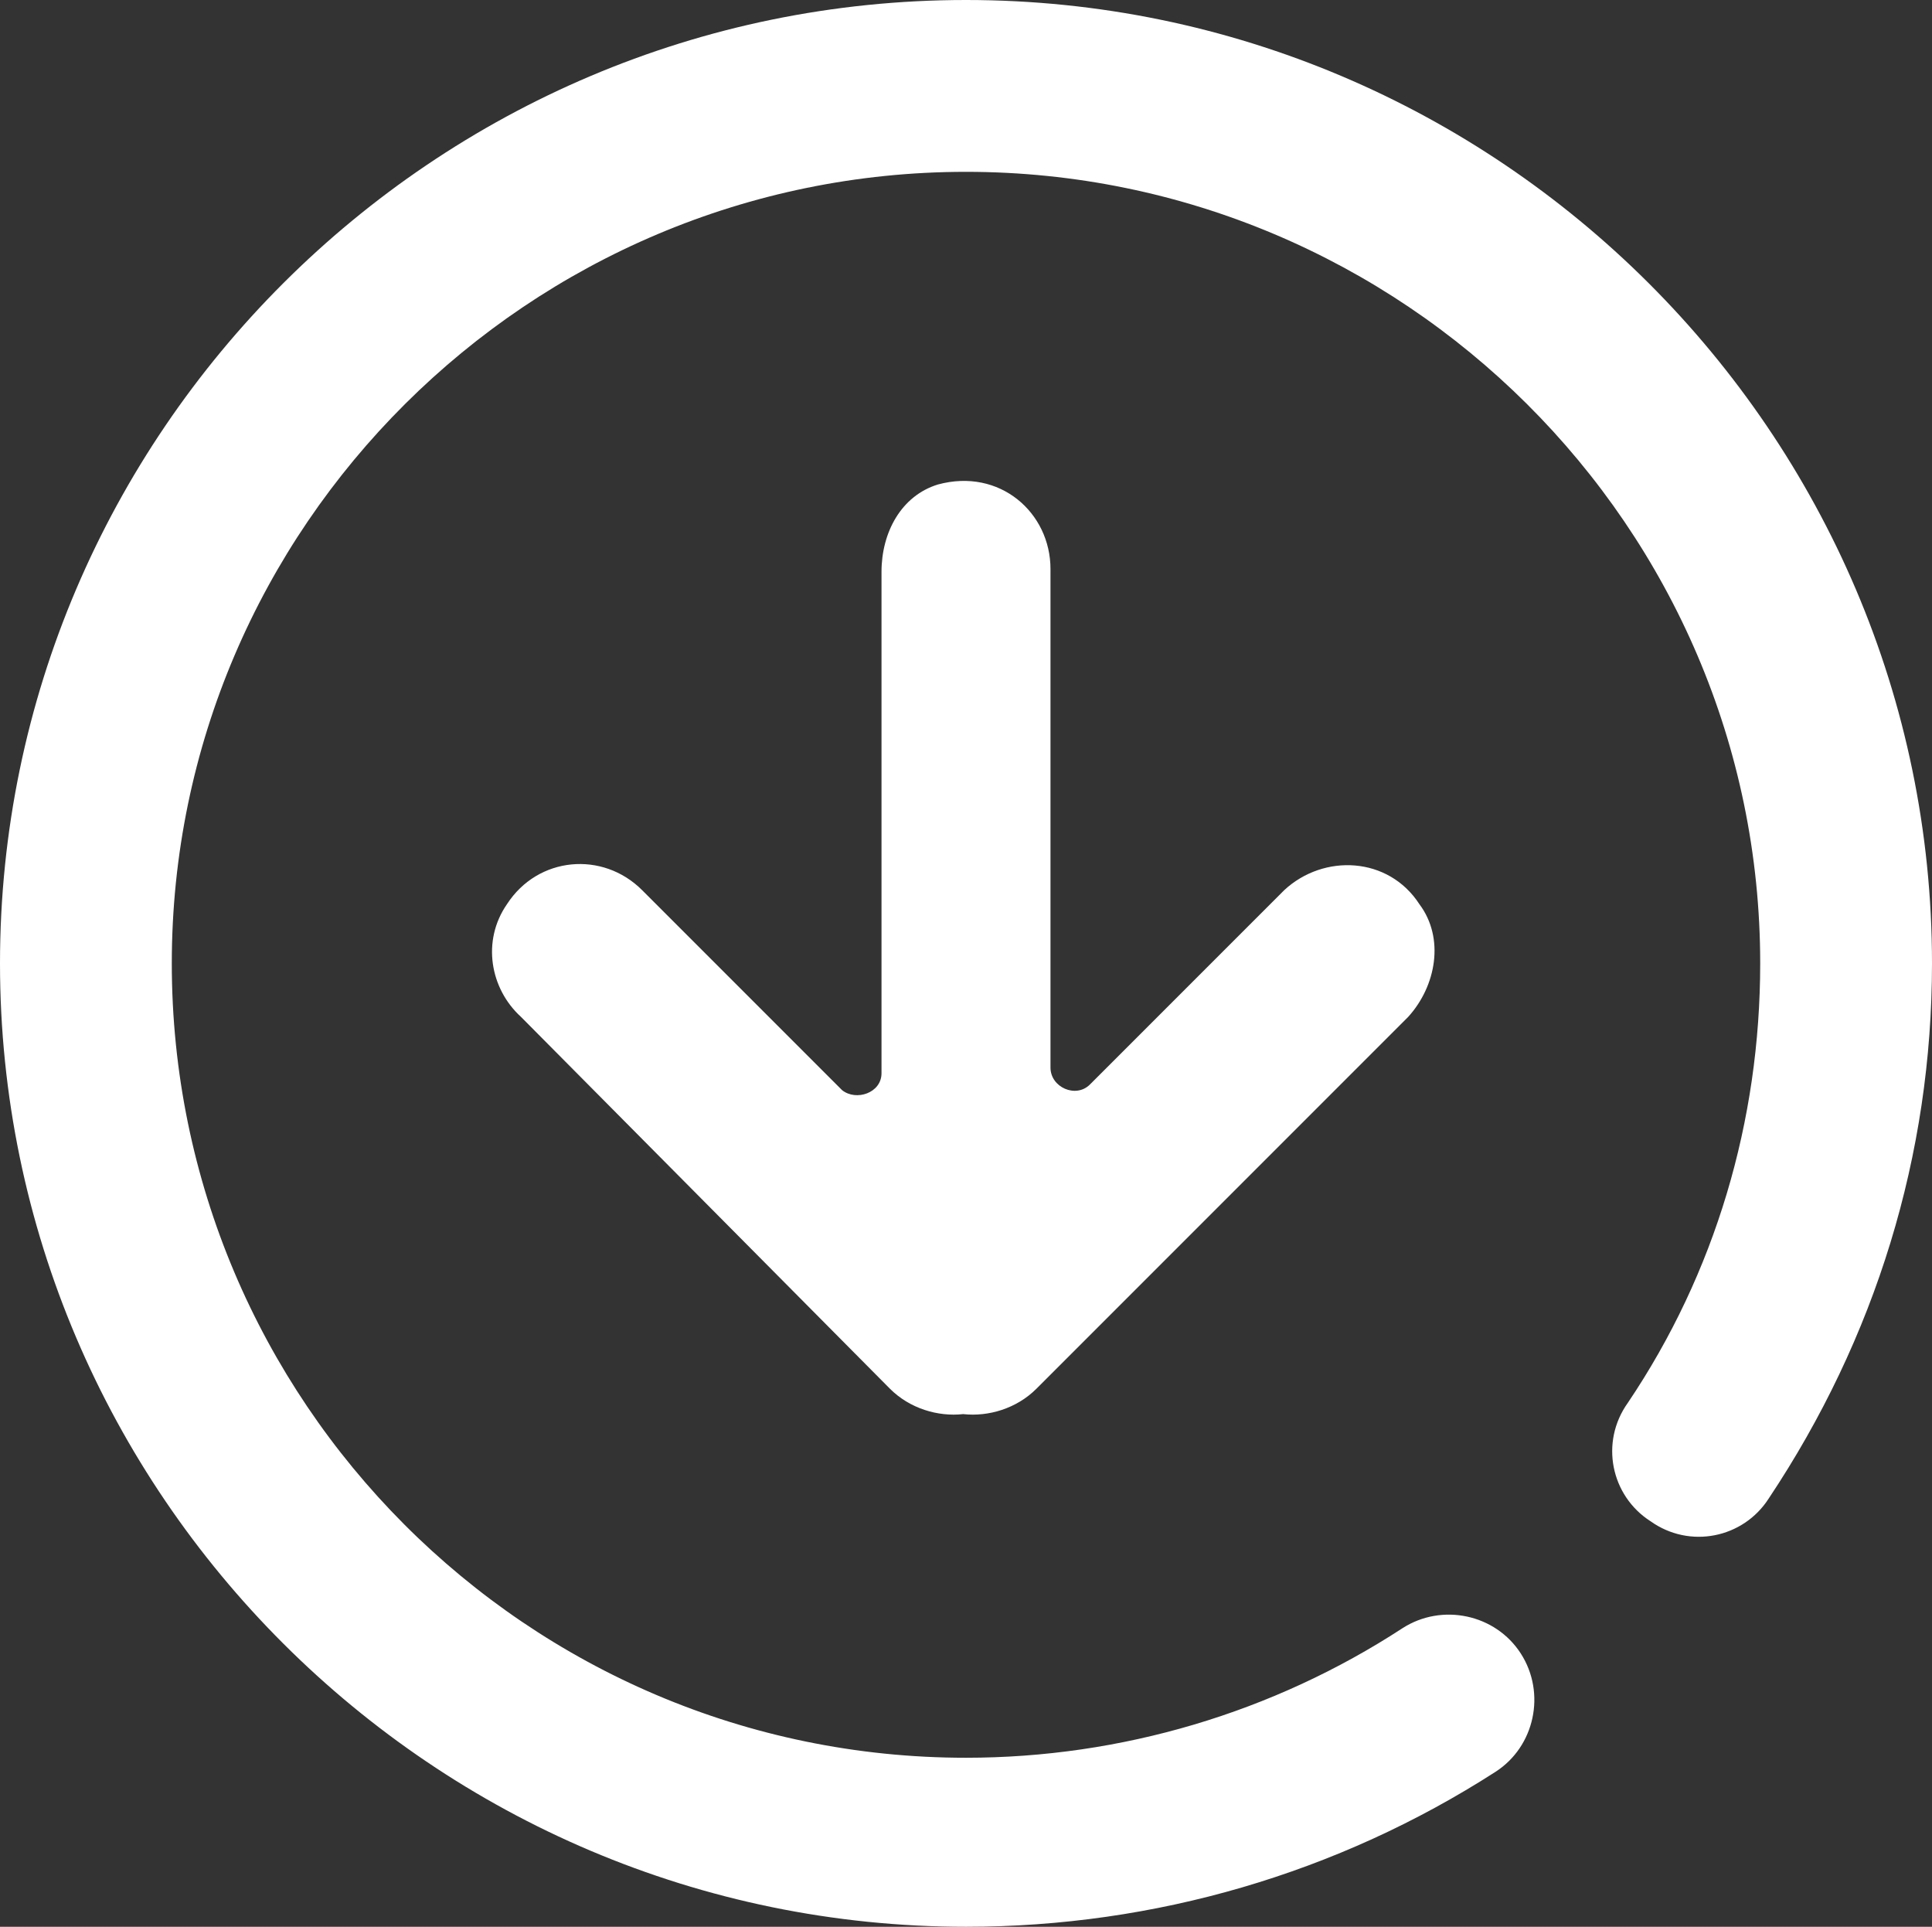 <?xml version="1.0" encoding="utf-8"?>
<!-- Generator: Adobe Illustrator 16.0.0, SVG Export Plug-In . SVG Version: 6.00 Build 0)  -->
<!DOCTYPE svg PUBLIC "-//W3C//DTD SVG 1.1//EN" "http://www.w3.org/Graphics/SVG/1.1/DTD/svg11.dtd">
<svg version="1.1" id="Layer_1" xmlns="http://www.w3.org/2000/svg" xmlns:xlink="http://www.w3.org/1999/xlink" x="0px" y="0px"
	 width="419.832px" height="418.608px" viewBox="96.084 109.584 419.832 418.608"
	 enable-background="new 96.084 109.584 419.832 418.608" xml:space="preserve">
<rect x="96.084" y="109.584" width="419.832" height="418.608" fill="#333333" stroke="none"/>
<g>
	<g display="none">
		<path display="inline" fill="#FFFFFF" d="M516.528,166.5H95.472c-10.404,0-18.972-8.568-18.972-18.972l0,0
			c0-10.404,8.568-18.972,18.972-18.972h421.056c10.403,0,18.972,8.568,18.972,18.972l0,0
			C535.5,157.932,526.932,166.5,516.528,166.5z"/>
		<path display="inline" fill="#FFFFFF" d="M516.528,338.472h-76.5c-10.404,0-18.973-8.568-18.973-18.972l0,0
			c0-10.404,8.568-18.972,18.973-18.972h76.5c10.403,0,18.972,8.568,18.972,18.972l0,0
			C535.5,329.904,526.932,338.472,516.528,338.472z"/>
		<path display="inline" fill="#FFFFFF" d="M95.472,510.444h421.056c10.403,0,18.972-8.568,18.972-18.973l0,0
			c0-10.403-8.568-18.972-18.972-18.972H95.472c-10.404,0-18.972,8.568-18.972,18.972l0,0
			C76.5,502.488,85.068,510.444,95.472,510.444z"/>
		<path display="inline" fill="#FFFFFF" d="M95.472,338.472h248.472c10.403,0,18.972-8.568,18.972-18.972l0,0
			c0-10.404-8.568-18.972-18.972-18.972H95.472c-10.404,0-18.972,8.568-18.972,18.972l0,0
			C76.5,329.904,85.068,338.472,95.472,338.472z"/>
	</g>
	<g display="none">
		<path display="inline" fill="#FFFFFF" d="M302.94,538.596c-4.284,0-8.568-1.836-11.628-4.896
			c-8.568-8.568-207.468-208.08-207.468-318.852c0-72.828,47.124-121.788,116.892-121.788c37.944,0,69.768,14.076,91.8,37.332
			c7.344,7.956,19.584,7.956,26.315,0c22.032-23.256,53.856-37.332,91.801-37.332c71.604,0,121.787,52.02,121.787,126.684
			c0,45.9-37.331,112.608-110.771,199.512C369.036,481.68,315.18,533.088,314.568,533.7
			C311.508,536.76,307.224,538.596,302.94,538.596z M200.736,126.108c-51.408,0-83.844,33.66-83.844,88.74
			c0,70.38,109.548,201.959,173.808,270.503c6.732,7.345,18.972,7.345,25.704,0.612c67.319-67.932,182.987-198.9,182.987-265.608
			c0-56.916-34.884-93.024-88.739-93.024c-52.021,0-88.128,33.66-88.74,82.62c0,9.18-6.732,17.136-15.912,17.748
			c-9.792,0.612-17.748-7.344-17.748-16.524C289.476,160.38,252.756,126.108,200.736,126.108z"/>
	</g>
	<g display="none">
		<g display="inline">
			<path fill="#FFFFFF" d="M263.16,566.748c-3.06,0-6.12-0.612-8.568-2.448c-6.732-3.672-11.016-11.628-10.404-18.972l9.792-122.4
				c0.612-10.403,9.792-18.359,20.808-17.748c10.404,0.612,18.36,9.792,17.748,20.809l-2.448,28.764
				c-0.612,4.896,6.12,7.344,8.568,3.06l97.308-150.552c1.836-3.06,0-7.344-4.284-7.344h-66.096c-3.06,0-6.732-0.612-9.18-2.448
				c-7.345-3.672-11.016-11.628-9.792-19.584l11.016-88.74c0.612-4.896-6.12-7.344-8.568-3.06l-91.188,135.252
				c-1.836,3.06,0,7.344,3.672,7.344h54.468c9.792,0,18.972,7.344,19.584,17.136c1.224,11.628-7.956,20.808-18.972,20.808H177.48
				c-4.896,0-9.792-1.836-13.464-4.896c-7.344-6.732-7.956-17.136-3.06-24.48L332.928,82.044c4.284-6.12,11.628-9.792,18.973-8.568
				c10.403,1.836,17.748,11.016,16.523,21.42l-21.42,167.076h87.516c4.896,0,9.792,1.836,13.465,4.896
				c7.344,6.732,7.956,17.136,3.06,24.48L279.072,558.18C275.4,563.688,269.28,566.748,263.16,566.748z"/>
		</g>
	</g>
	<g display="none">
		<path display="inline" fill="#FFFFFF" d="M549.576,536.76L412.488,391.716c-7.956,9.792-17.137,18.972-26.929,27.54
			l137.089,143.208c7.955,7.956,20.808,7.344,27.539-1.224C556.308,553.896,555.696,543.492,549.576,536.76z"/>
		<path display="inline" fill="#FFFFFF" d="M383.112,375.192c-31.824,38.556-81.396,61.812-135.252,58.752
			c-83.232-5.509-149.94-74.665-152.388-157.896c-2.448-94.86,76.5-171.972,171.972-166.464
			c78.336,4.284,143.208,66.096,151.776,143.82c2.448,23.868,0,47.124-6.731,67.932c-2.448,6.732-0.612,14.076,4.283,18.972l0,0
			c9.793,10.404,27.54,6.732,31.824-6.732c7.956-23.868,11.017-49.572,9.181-76.5c-6.732-100.368-88.74-181.152-189.72-186.048
			c-113.832-5.508-208.08,83.844-210.528,195.84C55.08,375.804,141.984,468.216,250.92,472.5
			c67.32,2.448,127.908-28.152,165.852-77.112l-19.584-20.808C393.516,370.908,386.784,370.908,383.112,375.192z"/>
	</g>
	<g display="none">
		<g display="inline">
			<g>
				<path fill="#FFFFFF" d="M346.392,510.444c-4.283,0-7.956,2.447-11.016,5.508c-6.732,8.567-17.748,14.076-29.376,14.076
					s-22.644-5.509-29.376-14.076c-2.448-3.061-6.732-5.508-11.016-5.508c-4.284,0-8.568,0-12.852,0
					c-11.016,0-17.748,11.628-12.24,20.808c13.464,22.032,37.332,36.72,65.484,36.72c28.152,0,52.02-14.688,65.484-36.72
					c5.508-9.18-1.225-21.42-12.24-20.808C354.96,510.444,350.676,510.444,346.392,510.444z"/>
			</g>
			<path fill="#FFFFFF" d="M458.388,383.76L458.388,383.76l-1.224-0.612c-4.284-3.06-31.824-26.316-31.824-126.072
				c0-34.272-5.508-61.812-17.136-82.008c-6.12-11.016-22.032-13.464-30.6-3.672c0,0,0,0,0,0.612
				c-5.509,6.12-6.12,15.3-2.448,22.644c7.956,13.464,11.628,33.66,11.628,63.036c0,126.684,42.228,154.836,53.855,160.344
				c13.465,7.344,13.465,13.464,13.465,16.523c0,2.448-2.448,7.956-4.284,9.792c0,0-22.645,9.181-143.82,9.181
				c-123.624,0-143.82-9.181-143.82-9.181c-1.836-1.836-4.284-7.344-4.284-9.792c0-3.06,0-9.18,13.464-16.523
				c9.792-4.896,48.348-33.048,48.348-160.344c0-58.14,14.076-91.188,86.292-91.188c22.032,0,41.616-12.852,50.796-31.212
				c-14.688-4.284-31.824-6.732-50.796-6.732c-85.068,0-124.236,41.004-124.236,129.132c0,102.816-26.316,124.848-28.152,126.684
				c-22.644,12.24-33.66,29.376-33.66,50.184c0,15.301,9.18,37.944,27.54,45.288c10.404,7.344,39.78,12.24,159.12,12.24
				c119.34,0,149.328-4.896,159.12-12.24c17.748-7.344,27.539-29.987,27.539-45.288C492.66,413.136,481.032,396,458.388,383.76z"/>
			<path fill="#FFFFFF" d="M306,90c10.404,0,18.972,8.568,18.972,18.972c0,10.404-8.567,18.972-18.972,18.972
				c-10.404,0-18.972-8.568-18.972-18.972C287.028,98.568,295.596,90,306,90 M306,51.444c-31.824,0-57.528,25.704-57.528,57.528
				c0,31.824,25.704,57.528,57.528,57.528s57.528-25.704,57.528-57.528C363.528,77.148,337.824,51.444,306,51.444L306,51.444z"/>
		</g>
	</g>
	<g display="none">
		<g display="inline">
			<path fill="#FFFFFF" d="M440.028,539.208c-4.284,0-9.181-1.836-12.853-4.896l-85.067-75.888
				c-3.673-3.06-7.956-4.896-12.853-4.896h-195.84c-31.824,0-57.528-25.704-57.528-57.528V166.5
				c0-31.824,25.704-57.528,57.528-57.528H477.36c31.823,0,57.527,25.704,57.527,57.528V396c0,31.824-25.704,57.528-57.527,57.528
				h-37.944c-10.404,0-18.972-8.568-18.972-18.973c0-10.403,8.567-18.972,18.972-18.972h37.944c10.403,0,18.972-8.568,18.972-18.972
				V166.5c0-10.404-8.568-18.972-18.972-18.972H134.028c-10.404,0-18.972,8.568-18.972,18.972V396
				c0,10.404,8.568,18.972,18.972,18.972h195.84c14.076,0,27.54,5.509,38.556,14.688l84.456,76.5
				c7.956,7.344,8.568,18.972,1.224,26.928C450.432,537.372,444.924,539.208,440.028,539.208z"/>
		</g>
	</g>
	<path display="none" fill="#FFFFFF" d="M468.792,233.208L468.792,233.208C468.18,142.02,395.352,71.028,306,71.028
		c-89.352,0-162.18,70.992-162.792,162.18l0,0l0,0l0,0l0,0C143.82,356.832,287.64,481.68,293.76,487.188
		c3.672,3.061,7.956,4.896,12.24,4.896s8.568-1.836,12.24-4.896C324.36,481.68,468.18,357.444,468.792,233.208L468.792,233.208
		C468.792,233.82,468.792,233.82,468.792,233.208C468.792,233.82,468.792,233.208,468.792,233.208z M319.464,433.332
		c-7.344,7.344-19.584,7.344-26.928,0C252.756,392.94,181.764,310.32,181.764,233.82c0-67.32,55.692-124.236,124.236-124.236
		S430.236,166.5,430.236,233.82C430.236,310.32,359.244,392.94,319.464,433.332z M468.792,491.472
		c0,50.185-82.008,76.5-162.792,76.5s-162.792-26.315-162.792-76.5c0-23.256,17.748-41.004,44.676-53.855
		c7.344-3.672,16.524-1.225,22.032,4.896c0,0,0,0,0,0.612c7.956,9.792,4.896,23.868-6.732,29.376
		c-14.688,7.344-22.032,14.688-22.032,19.584c0,11.628,42.228,37.944,124.236,37.944s124.236-26.929,124.236-37.944
		c0-4.896-7.344-12.24-22.032-19.584c-11.016-5.508-14.688-19.584-6.731-29.376c0,0,0,0,0-0.612
		c5.508-6.12,14.688-8.567,22.031-4.896C451.044,450.468,468.792,468.216,468.792,491.472z M306,166.5
		c-36.72,0-66.708,29.988-66.708,66.708c0,36.72,29.988,67.32,66.708,67.32c36.72,0,66.708-29.988,66.708-66.708
		C372.708,197.1,342.72,166.5,306,166.5z M306,261.972c-15.912,0-28.764-12.852-28.764-28.764s12.852-28.764,28.764-28.764
		s28.764,12.852,28.764,28.764S321.912,261.972,306,261.972z"/>
	<g display="none">
		<path display="inline" fill="#FFFFFF" d="M306,419.868c-55.08,0-100.368-45.288-100.368-100.368S250.92,219.132,306,219.132
			S406.368,264.42,406.368,319.5c0,7.956-1.225,15.912-3.061,23.868c-2.447,10.404-12.852,16.524-23.256,14.076
			c-10.403-2.448-16.523-12.852-14.076-23.256c1.225-4.896,1.837-9.792,1.837-14.688c0-34.272-28.152-62.424-62.424-62.424
			s-61.812,28.152-61.812,62.424s28.152,62.424,62.424,62.424c7.344,0,14.688-1.224,22.032-3.672
			c9.792-3.672,20.808,1.224,24.479,11.016c3.672,9.792-1.224,20.808-11.016,24.48C329.868,418.032,318.24,419.868,306,419.868z
			 M379.44,510.444v-18.36l11.628,12.852c11.016,11.017,25.092,16.524,40.392,16.524s29.376-6.12,40.392-16.524l20.196-20.195
			c11.017-11.017,16.524-25.092,16.524-40.393c0-15.3-6.12-28.764-17.137-39.779l-12.852-12.24h18.36
			c31.823,0,59.976-27.54,59.976-59.364V304.2c0-31.824-28.152-59.364-59.976-59.364h-18.36l12.852-11.628
			c22.645-22.644,22.645-58.14,0-80.784l-20.195-20.196c-11.017-11.016-25.092-16.524-40.393-16.524
			c-15.3,0-28.764,6.12-39.779,17.136l-11.628,13.464v-17.748c0-31.824-27.54-59.976-59.364-59.976h-28.764
			c-31.824,0-59.364,28.152-59.364,59.976v18.36l-11.628-12.852c-11.016-11.016-25.092-16.524-40.392-16.524
			c-15.3,0-29.376,6.12-40.392,16.524L119.34,154.26c-22.644,22.644-22.032,58.14,0,80.172l12.852,11.628h-18.36
			c-30.6,0-58.752,27.54-58.752,59.364v28.764c0,31.824,28.152,59.364,59.976,59.364h18.36l-12.852,11.628
			c-22.644,22.645-22.644,58.141,0,80.784l20.196,20.196c11.016,11.016,25.092,16.523,40.392,16.523
			c15.3,0,28.764-6.119,39.78-17.136l11.628-12.852v18.359c0,31.824,27.54,59.977,59.364,59.977h28.764
			C351.9,570.42,379.44,542.268,379.44,510.444z M213.588,459.648l-18.972,18.972c-3.672,3.672-8.568,5.508-13.464,5.508
			s-9.792-1.836-13.464-5.508l-20.808-20.809c-7.344-7.344-7.344-19.584,0-26.928l18.972-18.972
			c9.792-9.792,12.852-26.316,7.344-39.168c-5.508-12.852-17.748-22.644-31.824-22.644h-26.928
			c-10.404,0-16.524-5.508-16.524-16.524v-28.764c0-10.404,6.12-16.524,17.136-16.524h26.928c14.076,0,26.316-9.792,31.824-23.256
			v-0.612c5.508-12.852,2.448-28.152-7.344-37.944l-19.584-18.36c-7.344-7.344-7.344-19.584,0-26.928l20.196-20.196
			c3.672-3.672,8.568-5.508,13.464-5.508s9.792,1.836,13.464,5.508l17.136,17.136c7.344,7.344,16.524,11.016,26.928,11.016
			c4.896,0,9.792-1.224,14.076-2.448l0,0h1.224c11.628-4.896,20.808-15.912,20.808-28.764v-29.376
			c0-10.404,5.508-17.136,16.524-17.136h28.764c10.404,0,16.524,6.12,16.524,17.136v26.928c0,14.076,9.792,26.316,23.256,31.824
			c4.284,1.836,9.18,2.448,14.076,2.448c9.18,0,18.359-3.672,24.479-9.792l18.972-18.972c3.673-3.672,8.568-5.508,13.465-5.508
			c4.896,0,9.792,1.836,13.464,5.508l20.195,20.196c7.345,7.344,7.345,19.584,0,26.928l-18.972,18.972
			c-9.792,9.792-12.852,26.316-7.344,39.168s17.748,22.644,31.824,22.644h26.928c10.404,0,17.136,5.508,17.136,16.524v28.764
			c0,10.404-6.12,16.524-17.136,16.524h-26.928c-14.076,0-26.316,9.792-31.824,22.644v0.612v0.612
			c-5.508,12.852-2.448,27.54,7.344,37.944l18.972,18.972c7.345,7.344,7.345,19.584,0,26.928l-19.584,20.196
			c-3.672,3.672-8.567,5.508-13.464,5.508c-4.896,0-9.792-1.836-13.464-5.508l-18.972-18.972c-6.732-6.732-15.3-9.792-24.48-9.792
			c-4.283,0-8.567,0.611-12.852,2.447h-1.836c-12.853,5.509-22.645,17.748-22.645,31.824v26.928
			c0,10.404-5.508,17.137-16.523,17.137h-28.764c-10.404,0-16.524-6.12-16.524-17.137v-26.928c0-14.076-9.792-26.316-23.256-31.824
			c-4.284-1.836-9.18-2.447-14.076-2.447C229.5,449.244,219.708,452.916,213.588,459.648z"/>
	</g>
	<g display="none">
		<path display="inline" fill="#FFFFFF" d="M477.972,472.5c-4.896,0-9.792-1.836-13.464-5.508L393.516,396H229.5
			c-31.824,0-57.528-25.704-57.528-57.528V166.5c0-31.824,25.704-57.528,57.528-57.528h268.056
			c31.824,0,57.528,25.704,57.528,57.528v171.972c0,31.824-25.704,57.528-57.528,57.528h-4.896
			c-10.404,0-18.973-8.568-18.973-18.972c0-10.404,8.568-18.972,18.973-18.972h4.896c10.404,0,18.973-8.568,18.973-18.972V166.5
			c0-10.404-8.568-18.972-18.973-18.972H229.5c-10.404,0-18.972,8.568-18.972,18.972v171.972c0,10.404,8.568,18.972,18.972,18.972
			h171.972c4.896,0,9.792,1.836,13.464,5.508l76.5,76.5c7.345,7.344,7.345,19.584,0,26.928
			C487.764,470.664,482.868,472.5,477.972,472.5z M153,453.528c0-10.404-8.568-18.973-18.972-18.973h-18.972
			c-10.404,0-18.972-8.567-18.972-18.972V247.896c0-10.404,8.568-18.972,18.972-18.972h18.972c10.404,0,18.972-8.568,18.972-18.972
			c0-10.404-8.568-18.972-18.972-18.972h-18.972c-31.824,0-57.528,25.704-57.528,57.528v167.076
			c0,31.824,25.704,57.528,57.528,57.528h18.972C144.432,472.5,153,463.932,153,453.528z M166.464,543.492l70.992-70.992H382.5
			c10.404,0,18.972-8.568,18.972-18.972c0-10.404-8.567-18.973-18.972-18.973h-153c-4.896,0-9.792,1.836-13.464,5.509l-76.5,76.5
			c-7.344,7.344-7.344,19.584,0,26.928C143.208,547.164,148.104,549,153,549S162.792,547.164,166.464,543.492z"/>
	</g>
	<g display="none">
		<path display="inline" fill="#FFFFFF" d="M324.972,567.972c-6.12,0-12.239-3.06-17.748-10.403C306,555.732,306,553.896,306,552.06
			V409.464c0-2.448,1.224-4.896,3.06-6.731c16.524-14.688,35.496-3.673,35.496,12.239v23.868c0,4.896,6.732,6.732,9.181,1.836
			c41.615-91.8,102.815-225.216,137.699-301.104c1.837-4.284-2.447-7.956-6.119-6.12L176.868,272.376
			c-4.896,1.836-3.06,9.18,1.836,9.18H306c21.42,0,37.944,17.136,37.944,39.168v23.868c0,2.448-1.225,4.896-3.061,6.732
			c-16.523,14.688-35.496,3.672-35.496-12.24v-9.792c0-5.508-4.284-9.792-9.792-9.792H61.812c-1.836,0-3.672-0.612-4.896-1.224
			C42.228,307.26,46.512,288.9,59.364,282.78l468.18-210.528c11.628-5.508,26.316,1.836,27.54,18.36c0,1.224,0,2.448-0.612,3.672
			C483.48,249.12,345.78,549,342.72,556.344C339.66,563.688,332.316,567.972,324.972,567.972z"/>
	</g>
	<g display="none">
		<path display="inline" fill="#FFFFFF" d="M515.304,361.116c-36.107,36.107-111.996,97.308-214.2,97.308
			c-104.652,0-181.764-63.648-218.484-101.592c-7.344-7.344-7.344-19.584,0.612-26.928c7.344-7.344,19.584-7.344,26.928,0.612
			c32.436,33.66,100.368,89.963,190.944,89.963c88.74,0,155.448-53.855,187.272-85.68c7.344-7.344,19.584-7.344,26.928,0
			C523.26,341.532,523.26,353.772,515.304,361.116z M505.512,293.796c-7.344,3.672-15.912,2.448-22.031-3.672
			c-19.584-18.972-45.9-39.78-77.725-55.692c-3.06-1.836-6.731,1.836-5.508,4.896c4.284,11.628,6.732,23.868,6.732,36.72
			c0,65.484-59.977,116.892-127.909,102.816c-39.78-8.568-71.604-39.78-80.172-79.56c-4.284-21.42-2.448-41.616,4.284-59.976
			c1.224-3.672-2.448-6.732-5.508-4.896c-32.436,15.912-58.752,37.332-78.336,56.304c-3.672,3.672-8.568,5.508-13.464,5.508
			c-7.344,0-14.688-4.284-18.36-12.852c-3.06-7.344-0.612-15.3,4.896-20.196c43.452-42.229,115.056-92.412,209.304-92.412
			c93.636,0,165.24,49.572,208.692,91.188C518.976,271.152,517.752,287.064,505.512,293.796z M366.588,288.9
			c6.12-16.524-9.18-31.212-25.092-25.092c-4.896,1.836-8.568,5.508-10.404,10.404c-6.12,16.524,9.181,31.212,25.092,25.092
			C361.08,296.856,364.752,293.184,366.588,288.9z"/>
	</g>
	<g display="none">
		<path display="inline" fill="#FFFFFF" d="M459,414.972c-21.42,0-40.392,8.568-54.468,22.645L227.664,336.024
			c1.224-5.508,1.836-11.016,1.836-16.524c0-7.956-1.224-15.912-3.672-22.644l177.479-96.696
			c14.076,14.688,33.66,24.48,55.692,24.48c42.228,0,76.5-34.272,76.5-76.5S501.228,71.028,459,71.028
			c-42.229,0-76.5,34.272-76.5,76.5c0,6.732,0.612,12.852,2.448,18.972l-179.316,97.92C192.168,251.568,173.196,243,153,243
			c-42.228,0-76.5,34.272-76.5,76.5S110.772,396,153,396c22.644,0,43.452-10.404,57.528-26.316L385.56,471.276
			c-1.836,6.731-3.06,13.464-3.06,20.195c0,42.229,34.271,76.5,76.5,76.5c42.228,0,76.5-34.271,76.5-76.5
			C535.5,449.244,501.228,414.972,459,414.972z M459,108.972c20.808,0,37.944,17.136,37.944,37.944S479.808,184.86,459,184.86
			c-14.688,0-26.928-7.956-33.66-20.196l0,0c-3.06-5.508-4.896-11.628-4.896-18.36C421.056,126.108,438.192,108.972,459,108.972z
			 M153,357.444c-20.808,0-37.944-17.136-37.944-37.944s17.136-37.944,37.944-37.944s37.944,17.136,37.944,37.944
			S173.808,357.444,153,357.444z M459,530.028c-20.808,0-37.944-17.137-37.944-37.944S438.192,454.14,459,454.14
			s37.944,17.137,37.944,37.944S479.808,530.028,459,530.028z"/>
	</g>
	<g display="none">
		<path display="inline" fill="#FFFFFF" d="M225.828,172.008c-7.956-7.344-7.956-20.808,0-28.152l66.708-66.708
			c7.344-7.344,19.584-7.344,26.928,0l66.708,66.708c7.956,7.956,7.956,20.808,0,28.152c-3.672,3.06-7.956,4.896-12.852,4.896
			c-4.896,0-10.404-1.836-14.076-5.508L324.36,135.9v240.516c0,10.404-7.956,18.972-18.36,18.972
			c-10.404,0-18.36-8.568-18.36-18.972V135.9l-35.496,34.884c-3.672,3.672-8.568,5.508-13.464,5.508
			C233.784,176.904,228.888,175.068,225.828,172.008z M459,197.1h-61.2c-9.792,0-18.972,6.732-19.584,16.524
			c-1.224,11.628,7.344,20.196,18.36,20.196h52.632c5.508,0,9.792,3.672,9.792,9.18v277.236c0,5.508-4.284,7.344-9.792,7.344
			H162.792c-5.508,0-9.792-1.836-9.792-7.344V243c0-5.508,4.284-9.18,9.792-9.18H214.2c9.792,0,18.972-6.732,19.584-16.524
			c1.224-11.628-7.956-20.196-18.972-20.196H153c-21.42,0-36.72,15.3-36.72,36.108v296.208c0,21.42,15.3,40.392,36.72,40.392h306
			c21.42,0,36.72-19.584,36.72-40.392V233.208C495.72,212.4,480.42,197.1,459,197.1z"/>
	</g>
	<g display="none">
		<path display="inline" fill="#FFFFFF" d="M306,261.972c-10.404,0-18.36-8.568-18.36-18.972V90c0-10.404,7.956-18.972,18.36-18.972
			c10.404,0,18.36,8.568,18.36,18.972v153C324.36,253.404,316.404,261.972,306,261.972z M525.708,348.264
			c0-90.576-53.244-170.748-136.476-204.408c-9.792-3.672-20.809,0.612-25.093,10.404c-3.672,9.792,0.612,20.808,10.404,25.092
			c67.932,27.54,112.608,93.636,112.608,168.912c0,100.368-81.396,181.764-181.764,181.764
			c-100.368,0-181.152-81.396-181.152-181.764c0-74.052,44.064-140.148,113.22-168.3c9.792-4.284,14.688-15.3,10.404-25.092
			c-4.284-9.792-15.3-14.688-25.092-10.404C139.536,178.74,86.292,258.3,86.292,348.264c0,121.176,98.532,219.708,219.708,219.708
			S525.708,469.44,525.708,348.264z"/>
	</g>
	<g display="none">
		<path display="inline" fill="#FFFFFF" d="M476.748,174.456l60.588-60.588c7.344-7.344,7.956-18.36,1.836-26.316
			c-7.344-8.568-20.196-9.18-28.151-1.224l-61.2,61.2L318.852,135.9c-11.016-1.224-22.644,3.06-30.6,11.016L78.336,356.22
			c-14.688,14.688-14.688,39.168,0,53.856L213.588,545.94c14.688,14.688,39.168,14.688,53.856,0L477.36,336.024
			c7.956-7.956,12.239-18.972,11.016-30.6L476.748,174.456z M362.304,261.972c7.345,7.344,7.345,19.584,0,26.928
			c-7.344,7.344-19.584,7.344-26.928,0c-7.344-7.344-7.344-19.584,0-26.928C342.72,254.628,354.96,254.628,362.304,261.972z
			 M233.784,512.28L111.996,390.492c-3.672-3.672-3.672-9.792,0-13.464L312.12,176.904c1.836-1.836,4.896-3.06,7.344-3.06
			l74.664,6.732c7.956,0.612,11.628,10.404,6.12,16.524l-26.928,26.316c-22.032-10.404-50.185-6.12-67.32,13.464
			c-19.584,21.42-18.972,55.692,0.612,77.112c22.031,23.868,59.976,24.48,82.62,1.836c17.748-17.748,21.42-44.064,11.016-65.484
			l26.928-26.928c5.508-5.508,15.3-2.448,16.524,6.12l6.731,74.664c0,3.06-0.611,5.508-3.06,7.344L247.248,512.28
			C243.576,515.952,237.456,515.952,233.784,512.28z M240.516,437.616c-7.344,7.344-19.584,7.344-26.928,0l-26.928-26.929
			c-7.344-7.344-7.344-19.583,0-26.928c7.344-7.344,19.584-7.344,26.928,0l26.928,26.928
			C247.86,418.032,247.86,430.271,240.516,437.616z M321.3,383.76c7.344,7.344,7.344,19.584,0,26.928
			c-7.344,7.345-19.584,7.345-26.928,0l-80.784-81.396c-7.344-7.344-7.344-19.584,0-26.928c7.344-7.344,19.584-7.344,26.928,0
			L321.3,383.76z"/>
	</g>
	<g display="none">
		<path display="inline" fill="#FFFFFF" d="M306,528.192c-115.668,0-209.916-94.248-209.916-209.304S190.332,109.584,306,109.584
			s209.916,94.248,209.916,209.304c0,41.616-12.24,81.396-35.496,116.28c-5.508,8.568-17.136,11.016-25.704,4.896
			c-8.567-5.509-11.016-17.137-4.896-25.704c18.972-28.152,28.764-61.2,28.764-95.472c0-94.86-77.724-171.972-172.584-171.972
			c-94.86,0-172.584,77.112-172.584,171.972c0,94.86,77.112,172.583,172.584,172.583c33.66,0,66.708-9.792,94.86-28.151
			c8.567-5.509,20.195-3.061,25.704,5.508c5.508,8.568,3.06,20.196-5.509,25.704C386.784,516.564,347.004,528.192,306,528.192z
			 M402.084,308.484L321.3,227.7c-4.284-4.284-10.403-6.12-15.912-5.508c-5.508-0.612-11.628,1.224-15.912,5.508l-80.784,80.784
			c-6.732,6.732-7.956,17.136-3.06,24.48c6.732,10.404,20.808,11.016,29.376,3.06l44.064-43.452c3.06-3.06,8.568-0.612,8.568,3.672
			V405.18c0,8.568,4.284,16.524,12.24,18.973c12.853,4.283,24.48-5.509,24.48-18.36V297.468c0-4.284,5.508-6.12,8.567-3.672
			l42.229,42.228c8.567,8.568,22.644,7.344,29.376-3.06C410.04,325.62,408.204,315.216,402.084,308.484z"/>
	</g>
	<g display="none">
		<g display="inline">
			<path fill="#FFFFFF" d="M477.972,224.028H134.028c-21.42,0-37.944,17.136-37.944,37.944v268.056
				c0,21.42,17.136,37.943,37.944,37.943h343.944c21.42,0,37.944-17.136,37.944-37.943V261.972
				C516.528,241.164,499.392,224.028,477.972,224.028z M468.792,530.028H143.208c-5.508,0-9.792-4.284-9.792-9.792V271.764
				c0-5.508,4.284-9.792,9.792-9.792h18.972c5.508,0,9.792,4.284,9.792,9.792v200.124c0,9.792,7.344,18.973,17.136,19.584
				c11.628,1.225,20.808-7.956,20.808-18.972V271.764c0-5.508,4.284-9.792,9.792-9.792H468.18c5.508,0,9.792,4.284,9.792,9.792
				v248.472C477.972,525.744,473.688,530.028,468.792,530.028z"/>
			<path fill="#FFFFFF" d="M210.528,166.5c0-28.152,20.196-51.408,46.512-56.304c4.284-0.612,7.344,3.672,4.896,7.344
				c-8.568,14.076-13.464,31.212-13.464,48.96v18.972c0,10.404,8.568,18.972,18.972,18.972l0,0c10.404,0,18.972-8.568,18.972-18.972
				V166.5c0-12.852,4.284-24.48,11.628-34.272c3.672-4.896,11.628-4.896,15.3,0c7.344,9.792,11.628,21.42,11.628,34.272v18.972
				c0,10.404,8.568,18.972,18.973,18.972l0,0c10.403,0,18.972-8.568,18.972-18.972V166.5c0-17.748-4.896-34.884-13.464-48.96
				c3.06-4.896,1.836-2.448,4.896-7.344c26.316,4.896,46.513,28.152,46.513,56.304v18.972c0,10.404,8.567,18.972,18.972,18.972l0,0
				c10.404,0,18.972-8.568,18.972-18.972v-16.524c0-50.184-37.332-93.636-86.903-97.92c-16.524-1.836-33.049,1.224-47.125,7.344l0,0
				c-14.076-6.12-29.988-9.18-47.124-7.344c-49.572,4.284-86.904,47.736-86.904,97.92v16.524c0,10.404,8.568,18.972,18.972,18.972
				l0,0c10.404,0,18.972-8.568,18.972-18.972V166.5H210.528z"/>
		</g>
	</g>
	<g display="none">
		<path display="inline" fill="#FFFFFF" d="M440.028,281.556v248.472c0,21.42-17.137,37.943-37.944,37.943H206.856
			c-18.972,0-34.884-15.3-34.884-34.884V281.556c0-14.076,15.3-24.48,30.6-15.912c4.896,3.06,7.956,8.568,7.956,14.076v241.128
			c0,5.509,4.284,9.792,9.792,9.792h171.972c5.508,0,9.792-4.283,9.792-9.792V279.72c0-5.508,3.06-11.016,7.956-14.076
			C424.728,256.464,440.028,266.868,440.028,281.556z M343.944,453.528h-75.888c-10.404,0-18.972,8.567-18.972,18.972
			s8.568,18.972,18.972,18.972h76.5c10.404,0,18.973-8.567,18.973-18.972S354.96,453.528,343.944,453.528z M343.944,377.028h-75.888
			c-10.404,0-18.972,8.568-18.972,18.972c0,10.404,8.568,18.972,18.972,18.972h76.5c10.404,0,18.973-8.567,18.973-18.972
			C363.528,385.596,354.96,377.028,343.944,377.028z M343.944,300.528h-75.888c-10.404,0-18.972,8.568-18.972,18.972
			s8.568,18.972,18.972,18.972h76.5c10.404,0,18.973-8.568,18.973-18.972S354.96,300.528,343.944,300.528z M171.972,224.028
			c0-10.404,8.568-18.972,18.972-18.972c0-35.496,24.48-65.484,57.528-74.052v-21.42c0-31.824,25.704-57.528,57.528-57.528
			s57.528,25.704,57.528,57.528v21.42c33.048,8.568,57.527,38.556,57.527,74.052c10.404,0,18.973,8.568,18.973,18.972
			c0,10.404-8.568,18.972-18.973,18.972H190.944C180.54,243,171.972,234.432,171.972,224.028z M229.5,204.444h153
			c0-20.808-17.136-37.944-37.944-38.556l0,0c-10.403,0-18.972-8.568-18.972-18.972v-37.944c0-11.016-9.792-20.196-20.808-18.972
			c-9.792,1.224-17.136,9.792-17.136,19.584v37.332c0,10.404-8.568,18.972-18.972,18.972l0,0
			C246.636,166.5,229.5,183.636,229.5,204.444z"/>
	</g>
	<g>
		<path fill="#FFFFFF" d="M306,528.192c-115.668,0-209.916-94.248-209.916-209.304S190.332,109.584,306,109.584
			s209.916,94.248,209.916,209.304c0,41.616-12.24,81.396-35.496,116.28c-5.508,8.568-17.136,11.016-25.704,4.896
			c-8.567-5.509-11.016-17.137-4.896-25.704c18.972-28.152,28.764-61.2,28.764-95.472c0-94.86-77.724-171.972-172.584-171.972
			c-94.86,0-172.584,77.112-172.584,171.972c0,94.86,77.112,172.583,172.584,172.583c33.66,0,66.708-9.792,94.86-28.151
			c8.567-5.509,20.195-3.061,25.704,5.508c5.508,8.568,3.06,20.196-5.509,25.704C386.784,516.564,347.004,528.192,306,528.192z
			 M404.532,306.036c-6.732-10.404-20.809-11.016-29.376-3.06l-42.229,42.228c-3.06,3.06-8.567,0.612-8.567-3.672V233.208
			c0-12.24-11.017-22.032-24.48-18.36c-7.956,2.448-12.24,10.404-12.24,18.972v108.936c0,4.284-5.508,6.12-8.568,3.672
			l-43.452-43.452c-8.568-8.568-22.644-7.344-29.376,3.06c-5.508,7.956-3.672,18.36,3.06,24.48l80.172,80.784
			c4.284,4.284,10.404,6.12,15.912,5.508c5.508,0.612,11.627-1.224,15.912-5.508l80.784-80.784
			C408.204,323.784,410.04,313.38,404.532,306.036z"/>
	</g>
	<g display="none">
		<path display="inline" fill="#FFFFFF" d="M248.472,491.472c0,21.42-17.136,37.944-37.944,37.944s-37.944-17.136-37.944-37.944
			c0-20.808,17.136-37.943,37.944-37.943S248.472,470.664,248.472,491.472z M440.028,453.528c-21.42,0-37.944,17.136-37.944,37.943
			c0,20.809,17.136,37.944,37.944,37.944c20.808,0,37.943-17.136,37.943-37.944C477.972,470.664,460.836,453.528,440.028,453.528z
			 M230.112,184.86c-9.792,0-20.196,6.12-20.196,18.36c0,12.853,7.956,18.36,18.972,18.36h269.28c6.12,0,11.016,6.732,9.18,12.852
			L482.256,334.8c-0.612,3.672-3.672,6.732-7.344,7.344l-242.964,48.96c-4.896,1.224-9.792-1.836-11.016-6.732l-68.544-241.74
			c-2.448-7.956-9.792-12.852-18.36-12.852H77.724c-9.792,0-18.972,6.732-19.584,16.524c-1.224,11.628,7.956,20.196,18.972,20.196
			h35.496c4.284,0,7.956,3.06,9.18,6.732l65.484,231.336c5.508,19.584,25.092,31.212,44.676,26.928L489.6,378.864
			c14.688-3.06,26.316-14.076,29.376-28.152L550.8,220.968c4.284-18.36-9.18-36.108-28.151-36.108H230.112z"/>
	</g>
	<g display="none">
		<path display="inline" fill="#FFFFFF" d="M343.944,243c0,21.42-17.137,37.944-37.944,37.944
			c-20.808,0-37.944-17.136-37.944-37.944s17.136-37.944,37.944-37.944C326.808,205.056,343.944,221.58,343.944,243z
			 M318.852,601.632c3.673-3.06,14.076-12.24,21.42-17.136l2.448-1.836c13.464-9.181,39.168-25.704,39.168-71.604l0,0
			c0-10.403-8.567-18.972-18.972-18.972l0,0c-10.404,0-18.972,8.568-18.972,18.972l0,0c0,25.093-10.404,31.824-22.032,39.78
			l-2.448,1.224c-4.284,3.061-9.18,6.732-13.464,9.792c-4.284-3.672-9.18-6.731-13.464-9.792l-2.448-1.224
			c-13.464-8.568-22.644-14.076-22.644-39.78l0,0c0-10.403-8.568-18.972-18.972-18.972l0,0c-10.404,0-18.972,8.568-18.972,18.972
			l0,0c0,46.513,24.48,61.812,40.392,72.217l1.836,1.224c9.792,6.12,20.808,16.523,20.808,17.136l12.852,12.24L318.852,601.632z
			 M501.84,453.528c0,18.359-5.508,36.107-15.3,52.02c-3.06,4.896-8.568,7.956-14.688,8.568c-0.611,0-0.611,0-1.224,0
			c-5.508,0-11.016-2.448-14.688-6.732c-22.032-25.704-43.452-34.884-78.337-34.884c-1.224,0-2.447,0-3.672-0.612v0.612h-48.96
			v18.972c0,10.404-7.956,18.973-18.359,18.973c-10.404,0-18.36-8.568-18.36-18.973V472.5h-39.168
			c-34.884,0-56.304,9.18-78.336,34.884c-3.672,4.284-9.18,6.732-14.688,6.732c-0.612,0-0.612,0-1.224,0
			c-6.12-0.612-11.628-3.672-14.688-8.568c-9.792-15.3-15.3-33.66-15.3-52.02c0-44.677,30.6-82.008,72.216-92.412
			c-3.06-18.36-4.896-38.556-4.896-60.588c0-94.86,59.364-229.5,115.056-229.5c36.108,0,65.484,50.796,79.561,80.784
			c22.032,47.124,35.496,102.816,35.496,148.716c0,21.42-1.836,40.392-4.284,58.14C464.508,362.952,501.84,403.956,501.84,453.528z
			 M218.484,437.004c-3.672-7.956-7.344-17.748-11.016-28.764c-1.836-5.508-7.956-8.568-13.464-5.508
			c-18.972,9.18-31.824,28.764-31.824,51.407c0,2.448,0,5.509,0.612,7.956C179.316,448.632,197.676,440.676,218.484,437.004z
			 M352.512,435.78c9.792-18.36,29.988-66.708,29.988-134.64c0-40.392-11.628-90.576-31.824-132.804
			c-20.808-44.676-40.392-59.364-44.676-59.364c-16.524,0-76.5,100.98-76.5,190.944c0,25.092,3.06,47.736,7.344,67.32
			c1.836,3.06,2.448,6.12,2.448,9.18c0,0.612,0,1.224,0,1.836c6.732,26.928,15.3,44.676,20.808,56.916h27.54v-58.752
			c0-10.404,7.956-18.972,18.36-18.972c10.404,0,18.36,8.568,18.36,18.972v59.364H352.512z M463.896,453.528
			c0-28.152-20.196-51.408-47.124-56.305c-4.896-0.611-9.792,1.836-11.017,6.732c-3.672,12.24-7.956,22.644-11.628,31.212
			c26.928,2.448,48.96,10.404,69.156,26.316C463.896,458.424,463.896,455.976,463.896,453.528z"/>
	</g>
	<g display="none">
		<path display="inline" fill="#FFFFFF" d="M306,71.028c-137.088,0-248.472,111.384-248.472,248.472S168.912,567.972,306,567.972
			S554.472,456.588,554.472,319.5S443.088,71.028,306,71.028z M482.256,204.444c-3.672,0-7.956,0-11.628,0
			c-4.284,0-7.956,0-11.016,0c-9.792,0-15.912-1.836-18.973-3.06c0.612-19.584,3.672-28.764,9.181-36.108
			C461.448,176.904,472.464,190.368,482.256,204.444z M250.92,116.316c0,0,7.344,12.852,9.18,14.076
			c1.224,0.612,2.448,2.448,2.448,3.672c0,0.612,0,0.612,0,1.224c0,4.896,0,18.36,12.852,27.54
			c6.732,4.896,14.688,5.508,22.032,5.508c1.836,0,5.508,0.612,7.956,0.612c-0.612,11.628-3.672,16.524-7.956,22.644
			c-4.896,6.732-11.016,15.912-11.016,31.212c-5.508,0.612-15.3,0.612-18.972,0.612c-23.256,0-57.528,20.196-57.528,57.528
			c0,39.78,28.764,57.528,57.528,57.528c8.568,0,22.644,4.896,29.988,10.404c3.672,3.06,8.568,6.12,8.568,28.152
			c0,10.404,0,15.912-31.824,42.84c-21.42,18.359-41.004,47.124-55.692,71.604c-12.852-20.808-27.54-60.588-27.54-76.5
			c0-18.972,4.284-26.316,9.792-34.884c3.06-4.896,6.12-9.792,8.568-16.524c8.568-25.704,0-53.244-23.868-77.112
			c-4.284-4.284-9.18-8.568-13.464-12.24C158.508,263.196,153,258.3,153,243c0,0-3.672-35.496-4.896-52.632
			c-0.612-7.956,4.896-14.076,4.896-14.076S208.08,127.944,250.92,116.316z M96.696,319.5c0-31.212,7.344-60.588,19.584-87.516V243
			c0,33.66,17.748,48.96,32.436,61.2c3.672,3.06,7.344,6.12,10.404,9.792c13.464,13.464,18.36,26.316,14.076,37.944
			c-0.612,2.448-2.448,4.896-4.896,8.568c-6.732,10.404-15.3,25.092-15.3,55.08c0,10.404,6.732,37.944,17.748,64.872
			C125.46,441.9,96.696,383.76,96.696,319.5z M243.576,520.236c13.464-22.645,35.496-54.469,55.692-71.604
			c33.048-28.151,44.676-43.452,44.676-72.216c0-29.376-6.732-45.9-23.868-58.752c-13.464-10.404-36.108-17.748-52.632-17.748
			c-18.972,0-18.972-13.464-18.972-18.972c0-13.464,14.688-18.972,18.972-18.972c21.42,0,36.72-0.612,47.736-12.24
			c6.732-6.732,9.792-15.3,9.792-26.316c0-3.06,0.612-4.284,4.284-9.792c6.12-8.568,14.688-21.42,14.688-47.124
			c0-32.436-31.824-34.884-43.452-36.108v-0.612c-1.224-7.344-3.672-14.076-7.956-20.196c4.284,0,8.568-0.612,13.464-0.612
			c41.616,0,80.172,12.24,112.608,33.048c-14.688,18.972-17.137,41.616-17.137,62.424c0,23.256,22.645,37.944,57.528,37.944
			c3.06,0,7.344,0,11.628,0c9.18,0,18.972,0,25.704,0h0.612c1.224,0,3.06,0,4.283-0.612c2.448,6.12,4.896,12.852,6.732,19.584
			c-41.004,0.612-126.072,4.896-126.072,76.5c0,45.288,24.48,59.976,39.168,68.544c2.448,1.836,4.896,3.06,7.345,4.284
			c3.672,2.447,9.18,14.075,11.016,62.424c0,3.06,0,5.508,0,7.956c-36.108,29.987-83.232,48.348-134.028,48.348
			C277.848,530.028,243.576,520.236,243.576,520.236z M476.136,443.124c-2.448-26.928-8.567-50.796-25.092-62.424
			c-3.06-2.448-6.731-4.284-9.792-6.12c-12.852-7.344-20.196-12.24-20.196-35.496c0-19.584,11.628-37.944,94.86-37.944
			c0.612,6.12,0.612,12.852,0.612,18.972C516.528,365.4,501.228,408.24,476.136,443.124z"/>
	</g>
	<g display="none">
		<path display="inline" fill="#FFFFFF" d="M306,71.028c-137.088,0-248.472,111.384-248.472,248.472S168.912,567.972,306,567.972
			S554.472,456.588,554.472,319.5S443.088,71.028,306,71.028z M516.528,319.5c0,6.732-0.612,12.852-0.612,18.972
			c-11.628,0-16.524-6.12-25.704-21.42c-9.18-15.3-21.42-35.496-50.184-35.496c-11.017,0-19.584,3.06-26.316,9.792
			c-11.016,11.016-10.404,26.316-10.404,39.78c0,7.956,0,15.3-1.224,22.644c-9.792,42.84-27.54,94.248-39.168,113.832l0,0
			c-1.836-5.508-3.06-11.016-4.284-16.523c-7.956-30.6-17.748-64.872-47.124-73.44c-12.24-3.06-24.48-10.404-24.48-38.556
			c0-31.212,10.404-37.944,57.528-37.944h9.792c26.316,0,47.736-22.644,47.736-48.96s-21.42-48.96-47.736-48.96h-9.792
			c-9.792,0-15.911-1.224-18.972-2.448c0-6.12,0-11.016,0.612-14.076c1.224-0.612,3.06-1.224,6.731-2.448l1.225-0.612
			c1.836-0.612,39.779-20.196,47.735-60.588C460.224,153.036,516.528,230.148,516.528,319.5z M164.016,164.664
			c3.06,1.836,5.508,3.06,7.344,3.672c0,0,0.612,0,0.612,0.612c-0.612,12.24-3.672,17.136-7.956,23.256
			C159.12,198.936,153,208.116,153,223.416c-5.508,0.612-15.3,0.612-18.972,0.612c-5.508,0-11.016,1.224-16.524,3.06
			C128.52,203.22,144.432,182.412,164.016,164.664z M127.908,431.496c-19.584-30.6-31.212-67.32-32.436-105.876
			c10.404,8.568,24.48,12.852,37.944,12.852c8.568,0,22.644,4.896,29.988,10.404c3.672,3.06,8.568,6.12,8.568,28.152
			c0,10.404,0,15.912-31.824,42.84C136.476,422.928,132.192,427.212,127.908,431.496z M306,530.028
			c-60.588,0-115.668-25.704-154.224-67.32c4.896-5.508,9.18-9.792,13.464-13.464c33.048-28.152,44.676-43.452,44.676-72.216
			c0-29.376-6.732-45.9-23.868-58.752c-13.464-10.404-36.108-17.748-52.632-17.748c-18.972,0-18.972-13.464-18.972-18.972
			c0-13.464,14.688-18.972,18.972-18.972c21.42,0,36.72-0.612,47.736-12.24c6.732-6.731,9.792-15.3,9.792-26.316
			c0-3.06,0.612-4.284,4.284-9.792c6.12-8.568,14.688-21.42,14.688-47.124c0-14.076-6.12-22.032-12.852-26.928
			c31.824-18.972,68.544-29.988,108.324-29.988c12.852,0,25.704,1.224,37.944,3.672c-1.836,22.032-23.256,34.272-26.928,36.72
			c-28.152,11.016-29.988,24.48-29.988,56.916c0,23.256,22.644,39.78,57.528,39.78h9.792c5.508,0,9.792,3.672,9.792,9.18
			c0,5.508-4.284,7.956-9.792,7.956h-9.792c-33.66,0-95.472-1.224-95.472,75.276c0,22.644,6.732,62.424,52.02,75.276
			c8.567,2.448,15.3,28.765,20.195,45.9c1.837,5.508,3.061,11.628,4.896,17.136c8.568,29.376,29.376,33.048,37.332,33.048
			c18.972,0,33.048-17.748,50.184-63.036c11.017-29.376,21.42-64.26,25.704-85.68c2.448-11.628,2.448-22.644,2.448-31.212
			c0-3.06,0-7.956,0-11.016c4.896,0.612,7.956,4.284,15.3,17.136c8.568,14.688,22.032,36.72,51.408,39.78
			C483.48,464.544,402.084,530.028,306,530.028z"/>
	</g>
	<g display="none">
		<path display="inline" fill="#FFFFFF" d="M554.472,224.028c0-14.688-6.731-23.256-12.239-28.152
			c-12.24-11.016-32.437-14.076-66.708-9.792c-10.404,1.224-17.748,11.016-16.524,21.42c1.224,10.404,11.016,17.748,21.42,16.524
			c23.256-3.06,34.272-3.06,35.496,0c-2.448,6.732-20.196,22.032-47.124,39.78c-23.256-67.32-87.516-116.28-162.792-116.28
			c-86.292,0-157.896,63.648-170.136,146.88c-1.224,0.612-1.836,0.612-3.06,1.224C68.544,333.576,41.616,365.4,52.02,392.94
			c6.732,18.972,28.152,28.152,64.872,28.152c11.628,0,24.48-0.611,38.556-2.448c3.06-0.611,6.12-0.611,9.18-1.224
			c31.212,44.676,82.62,74.664,141.372,74.664c94.86,0,171.972-77.112,171.972-171.972c0-5.508,0-11.016-0.611-15.912
			C523.26,274.824,554.472,246.06,554.472,224.028z M181.152,274.212c3.06-7.344,9.792-12.24,17.748-12.24h144.432
			c9.792,0,18.972-7.344,19.584-17.136c1.224-11.628-7.956-20.808-18.972-20.808H225.216c-4.284,0-6.732-5.508-3.06-8.568
			c23.256-18.36,52.02-29.988,83.844-29.988c61.812,0,113.22,41.616,129.132,98.532c-9.792,5.508-20.196,11.016-31.212,16.524
			H211.14c-9.792,0-18.972,7.344-19.584,17.136c-1.224,11.628,7.956,20.808,18.972,20.808h102.816
			c-50.184,18.36-93.636,29.988-129.132,36.72c-7.956-17.136-12.24-35.496-12.24-55.692
			C171.972,303.588,175.644,288.288,181.152,274.212z M88.74,379.476c2.448-6.12,14.076-19.584,45.9-40.392
			c1.836,14.688,4.896,28.764,10.404,41.616C115.668,384.372,96.084,383.148,88.74,379.476z M306,453.528
			c-17.748,0-34.884-3.672-50.184-9.792c-4.896-1.836-3.672-9.181,1.836-9.181h86.292c9.792,0,18.972-7.344,19.584-17.136
			c1.224-11.628-7.956-20.808-18.973-20.808H260.1c23.256-6.732,47.124-14.076,70.992-23.256c27.54-9.792,55.08-21.42,81.396-34.272
			h20.195c3.061,0,5.509,2.448,4.896,5.508C425.952,406.404,371.484,453.528,306,453.528z"/>
	</g>
	<g display="none">
		<path display="inline" fill="#FFFFFF" d="M287.028,434.556v-86.292c0-5.508-4.284-9.792-9.792-9.792h-86.292
			c-11.016,0-20.196-9.792-18.972-20.808c1.224-9.792,9.792-17.136,19.584-17.136h85.068c5.508,0,9.792-4.284,9.792-9.792v-86.292
			c0-11.016,9.792-20.196,20.808-18.972c9.792,1.224,17.137,9.792,17.137,19.584v85.068c0,5.508,4.283,9.792,9.792,9.792h86.292
			c11.016,0,20.195,9.792,18.972,20.808c-1.224,9.792-9.792,17.136-19.584,17.136h-85.068c-5.508,0-9.792,4.284-9.792,9.792v85.068
			c0,9.792-7.344,18.973-17.136,19.584C296.208,454.14,287.028,445.572,287.028,434.556z M306,71.028
			c-137.088,0-248.472,111.384-248.472,248.472S168.912,567.972,306,567.972c62.424,0,122.4-23.256,168.912-66.096
			c7.956-7.344,7.956-18.972,1.224-26.928c-7.344-7.956-18.972-7.956-26.928-1.225c-39.168,36.108-89.964,56.305-142.596,56.305
			c-116.892,0-211.14-94.248-211.14-210.528S189.72,108.972,306,108.972c116.28,0,210.528,94.248,210.528,210.528
			c0,34.884-8.568,69.768-25.704,100.368c-4.896,9.18-1.836,20.808,7.344,25.704c9.18,4.896,20.808,1.836,25.704-7.345
			c19.584-36.107,29.988-77.111,29.988-118.728C554.472,182.412,443.088,71.028,306,71.028z"/>
	</g>
	<g display="none">
		<path display="inline" fill="#FFFFFF" d="M496.332,300.528h-312.12c-8.568,0-12.852-10.404-6.732-16.524l46.512-46.512
			c7.344-7.344,7.344-19.584,0-26.928c-7.344-7.344-19.584-7.344-26.928,0l-96.084,95.472c-7.344,7.344-7.344,19.584,0,26.928
			l94.86,94.86c3.672,3.672,8.568,5.508,13.464,5.508s9.792-1.836,13.464-5.508c7.344-7.344,7.344-19.584,0-26.929l-45.288-45.899
			c-6.12-6.12-1.836-16.524,6.732-16.524h313.344c11.017,0,20.196-9.792,18.973-20.808
			C515.304,307.872,506.124,300.528,496.332,300.528z"/>
	</g>
	<g display="none">
		<g display="inline">
			<path fill="#FFFFFF" d="M306,90C179.316,90,76.5,192.816,76.5,319.5C76.5,446.184,179.316,549,306,549
				c126.684,0,229.5-102.816,229.5-229.5C535.5,192.816,432.684,90,306,90z M333.54,130.392c6.12,0.612,9.792,7.344,7.344,12.852
				C334.764,156.708,321.3,166.5,306,166.5s-29.376-9.792-34.884-23.256c-2.448-5.508,1.224-12.24,7.344-12.852
				c9.18-1.224,18.36-1.836,27.54-1.836C315.18,128.556,324.36,129.168,333.54,130.392z M231.336,495.756
				c-18.972-7.956-36.108-18.972-51.408-32.436c-3.672-3.061-4.284-8.568-1.224-12.24c9.18-13.464,26.928-20.196,44.064-14.688
				c9.18,3.061,16.524,9.792,21.42,18.36c6.12,12.24,5.508,26.316-0.612,36.72C241.128,495.756,236.232,497.592,231.336,495.756z
				 M306,510.444c-4.896,0-10.404,0-15.3-0.612c-6.12-0.612-10.404-6.732-7.956-12.852c3.06-7.956,4.284-16.524,4.284-25.093
				c0-42.228-34.272-76.5-76.5-76.5c-20.808,0-39.78,8.568-53.856,22.644c-4.284,4.284-11.628,3.672-15.3-1.836
				c-17.136-28.764-26.316-61.812-26.316-97.308c0-74.664,42.84-139.536,105.876-171.36c4.896-2.448,11.628,0,13.464,5.508
				c10.404,29.376,39.168,50.796,72.216,50.796c33.048,0,61.812-21.42,72.216-50.796c1.836-5.508,7.956-7.956,13.464-5.508
				c62.424,31.212,105.876,96.084,105.876,171.36C496.944,424.764,411.264,510.444,306,510.444z"/>
			<path fill="#FFFFFF" d="M382.5,261.972c-42.229,0-76.5,34.272-76.5,76.5s34.271,76.5,76.5,76.5c42.228,0,76.5-34.271,76.5-76.5
				S424.728,261.972,382.5,261.972z M382.5,377.028c-20.808,0-37.944-17.136-37.944-37.944s17.137-37.944,37.944-37.944
				s37.944,17.136,37.944,37.944S403.308,377.028,382.5,377.028z"/>
			<path fill="#FFFFFF" d="M220.32,231.372c-9.18-5.508-20.808-2.448-26.316,6.732c-5.508,9.18-2.448,20.808,6.732,26.316
				c6.12,3.672,9.792,9.792,9.792,16.524c0,10.404-8.568,18.972-18.972,18.972c-3.672,0-6.732-0.612-9.792-2.448
				c-9.18-5.508-20.808-1.836-26.316,7.344c-5.508,9.18-1.836,20.808,7.344,26.316c8.568,4.896,18.36,7.344,28.764,7.344
				c31.824,0,57.528-25.704,57.528-57.528C248.472,260.748,237.456,241.776,220.32,231.372z"/>
		</g>
	</g>
	<g display="none">
		<path display="inline" fill="#FFFFFF" d="M419.832,337.86h-85.068h-57.528h-86.292c-11.016,0-20.196-8.568-18.972-20.196
			c1.224-9.792,9.792-16.524,19.584-16.524h85.068h57.528h86.292c11.016,0,20.195,8.568,18.972,20.196
			C438.804,331.128,429.624,337.86,419.832,337.86z M306,71.028c-137.088,0-248.472,111.384-248.472,248.472
			S168.912,567.972,306,567.972c62.424,0,122.4-23.256,168.912-66.096c7.956-7.344,7.956-18.972,1.224-26.928
			c-7.344-7.956-18.972-7.956-26.928-1.225c-39.168,36.108-89.964,56.305-142.596,56.305c-116.892,0-211.14-94.248-211.14-210.528
			S189.72,108.972,306,108.972c116.28,0,210.528,94.248,210.528,210.528c0,34.884-8.568,69.768-25.704,100.368
			c-4.896,9.18-1.836,20.808,7.344,25.704c9.18,4.896,20.808,1.836,25.704-7.345c19.584-36.107,29.988-77.111,29.988-118.728
			C554.472,182.412,443.088,71.028,306,71.028z"/>
	</g>
	<g display="none">
		<path display="inline" fill="#FFFFFF" d="M434.52,229.536c7.345,7.344,7.345,19.584,0,26.928l-153,153
			c-3.672,3.672-8.568,5.508-13.464,5.508s-9.792-1.836-13.464-5.508l-77.112-76.5c-7.344-7.344-7.344-19.584,0-26.928
			c7.344-7.344,19.584-7.344,26.928,0l63.036,63.036L406.98,229.536C414.936,222.192,426.564,222.192,434.52,229.536z M306,71.028
			c-137.088,0-248.472,111.384-248.472,248.472S168.912,567.972,306,567.972c62.424,0,122.4-23.256,168.912-66.096
			c7.956-7.344,7.956-18.972,1.224-26.928c-7.344-7.956-18.972-7.956-26.928-1.225c-39.168,36.108-89.964,56.305-142.596,56.305
			c-116.892,0-211.14-94.248-211.14-210.528S189.72,108.972,306,108.972c116.28,0,210.528,94.248,210.528,210.528
			c0,34.884-8.568,69.768-25.704,100.368c-4.896,9.18-1.836,20.808,7.344,25.704c9.18,4.896,20.808,1.836,25.704-7.345
			c19.584-36.107,29.988-77.111,29.988-118.728C554.472,182.412,443.088,71.028,306,71.028z"/>
	</g>
	<g display="none">
		<path display="inline" fill="#FFFFFF" d="M306,454.14v116.28 M324.36,567.972V453.528c0-10.404-7.956-18.973-18.36-18.973
			c-10.404,0-18.36,8.568-18.36,18.973v115.056c0,10.404,7.956,18.972,18.36,18.972C316.404,587.556,324.36,578.988,324.36,567.972z
			 M459,378.252c0-4.896-3.672-10.404-6.732-14.076l-72.827-89.352v-82.62l74.052-90.576c4.896-5.508,6.12-14.688,3.06-21.42
			c-3.06-6.732-9.18-12.24-16.523-12.24H171.972c-7.344,0-14.076,5.508-17.136,12.24s-3.672,15.3,0.612,20.808l70.992,91.188v82.008
			l-70.992,90.576c-4.896,5.508-4.896,15.3-1.836,22.032s10.404,12.24,17.748,12.24h268.056l0,0
			C450.432,399.06,459,389.268,459,378.252z M264.384,292.572c2.448-3.672,4.896-6.732,4.896-11.016v-96.084
			c0-4.284-2.448-7.344-4.896-11.016l-52.632-63.036h187.884l-52.632,63.648c-2.448,3.672-4.896,6.732-4.896,11.016v95.472
			c0,4.284,2.447,7.956,4.896,11.016l53.244,63.648H211.752L264.384,292.572z"/>
	</g>
	<g display="none">
		<path display="inline" fill="#FFFFFF" d="M373.32,414.36L306,347.04l-67.32,67.32c-7.956,7.956-20.808,7.344-28.152-1.225
			c-6.12-7.956-5.508-18.972,1.836-26.316l67.32-67.32l-67.32-67.32c-7.956-7.956-7.344-20.808,1.224-28.152
			c7.956-6.12,18.972-5.508,26.316,1.836l67.32,67.32l67.32-67.32c7.956-7.956,20.808-7.344,28.152,1.224
			c6.12,7.956,5.508,18.972-1.836,26.316l-67.32,67.32l67.32,67.32c7.344,7.344,7.956,18.36,1.836,26.316
			C394.74,421.704,381.276,422.316,373.32,414.36z M306,71.028c-137.088,0-248.472,111.384-248.472,248.472
			S168.912,567.972,306,567.972c62.424,0,122.4-23.256,168.912-66.096c7.956-7.344,7.956-18.972,1.224-26.928
			c-7.344-7.956-18.972-7.956-26.928-1.225c-39.168,36.108-89.964,56.305-142.596,56.305c-116.892,0-211.14-94.248-211.14-210.528
			S189.72,108.972,306,108.972c116.28,0,210.528,94.248,210.528,210.528c0,34.884-8.568,69.768-25.704,100.368
			c-4.896,9.18-1.836,20.808,7.344,25.704c9.18,4.896,20.808,1.836,25.704-7.345c19.584-36.107,29.988-77.111,29.988-118.728
			C554.472,182.412,443.088,71.028,306,71.028z"/>
	</g>
	<g display="none">
		<path display="inline" fill="#FFFFFF" d="M477.972,567.972H134.028c-10.404,0-18.972-8.567-18.972-18.972V90
			c0-10.404,8.568-18.972,18.972-18.972h213.588c15.3,0,29.988,6.12,40.392,16.524L491.436,190.98
			c5.509,5.508,7.345,13.464,4.284,20.808c-3.06,7.344-9.792,11.628-17.748,11.628H363.528c-10.404,0-18.973-8.568-18.973-18.972
			v-95.472H153v421.056h306V261.972c0-10.404,8.568-18.972,18.972-18.972c10.404,0,18.973,8.568,18.973,18.972V549
			C496.944,559.404,488.988,567.972,477.972,567.972z M382.5,185.472h49.572L382.5,135.9V185.472z"/>
	</g>
	<g display="none">
		<path display="inline" fill="#FFFFFF" d="M496.944,129.78h-95.473c0-30.6-25.704-61.2-57.527-61.2h-75.888
			c-31.824,0-57.528,30.6-57.528,61.2h-95.472c-10.404,0-18.972,7.956-18.972,18.36c0,10.404,8.568,18.36,18.972,18.36h382.5
			c10.404,0,18.973-7.956,18.973-18.36C516.528,137.736,507.96,129.78,496.944,129.78z M266.832,129.78
			c-11.628,0-13.464-17.136-1.836-18.36c0.612,0,1.836,0,2.448,0h76.5c0.611,0,1.836-0.612,2.447,0
			c11.628,1.224,9.792,18.36-1.836,18.36H266.832z M496.944,205.668l-18.973,345.168C477.36,561.24,469.404,570.42,459,570.42H153
			c-10.404,0-18.36-9.18-18.972-18.972l-18.972-344.556c-0.612-10.404,7.344-19.584,17.748-20.196
			c10.404-0.612,19.584,6.12,20.196,16.524l18.36,324.36h269.28L459,202.608c0.612-10.404,9.792-17.748,20.196-17.748
			C489.6,185.472,497.556,195.264,496.944,205.668z M306,491.472c-10.404,0-18.36-8.567-18.36-18.972V243
			c0-10.404,7.956-18.972,18.36-18.972c10.404,0,18.36,8.568,18.36,18.972v229.5C324.36,482.904,316.404,491.472,306,491.472z
			 M229.5,491.472c-10.404,0-21.42-8.567-21.42-18.972V261.972c0-10.404,11.016-18.972,21.42-18.972s21.42,8.568,21.42,18.972V472.5
			C250.92,482.904,239.904,491.472,229.5,491.472z M382.5,491.472c-10.404,0-21.42-8.567-21.42-18.972V261.972
			c0-10.404,11.016-18.972,21.42-18.972s21.42,8.568,21.42,18.972V472.5C403.92,482.904,392.904,491.472,382.5,491.472z"/>
	</g>
	<g display="none">
		<path display="inline" fill="#FFFFFF" d="M208.08,328.068L208.08,328.068c-1.836,1.836-3.06,3.672-3.672,5.508l-41.004,113.22
			c-1.224,3.672,2.448,7.344,6.12,6.12l113.22-41.004c2.448-1.224,4.284-2.448,5.508-3.672l0,0L517.14,179.352l-79.56-79.56
			L208.08,328.068z M436.356,153.648l25.703,25.704L265.608,375.804l-28.152,2.448l2.448-28.152L436.356,153.648z M496.944,527.58
			H115.056c-10.404,0-18.972-7.956-18.972-18.36c0-10.403,8.568-18.359,18.972-18.359h382.5c10.404,0,18.973,7.956,18.973,18.359
			C516.528,519.624,507.96,527.58,496.944,527.58z"/>
	</g>
	<g display="none">
		<path display="inline" fill="#FFFFFF" d="M459,309.708c-10.404,0-18.36,8.568-18.36,18.972v162.18H171.36V148.14H413.1
			L263.772,296.856l0,0c-1.836,1.836-3.06,3.672-3.672,5.508l-41.004,112.607c-1.224,3.672,2.448,7.345,6.12,6.12l113.22-41.004
			c2.448-1.224,4.284-2.448,5.509-3.672l0,0l228.888-228.888l-79.56-79.56l-43.452,44.676c-3.672-1.224-6.732-1.224-9.792-1.224H153
			c-10.404,0-18.36,6.12-18.36,17.136v382.5c0,10.404,7.956,17.137,18.36,17.137h306c10.404,0,18.36-6.12,18.36-17.137V329.292
			C477.36,318.276,469.404,309.708,459,309.708z M517.752,147.528L321.3,343.98l-27.54,2.448l2.448-28.152L492.66,121.824
			L517.752,147.528z"/>
	</g>
	<g display="none">
		<path display="inline" fill="#FFFFFF" d="M459,205.668l-18.972,345.168c-0.612,10.404-9.181,18.972-18.973,18.972H190.944
			c-10.404,0-18.36-9.18-18.972-18.972L153,206.28c-0.612-10.404,7.344-19.584,17.748-20.196
			c10.404-0.612,19.584,6.12,20.196,16.524l18.36,324.972h193.392l18.359-324.972c0.612-10.404,9.792-18.36,20.196-17.748
			C451.656,185.472,459.612,195.264,459,205.668z M287.64,472.5V243c0-10.404-7.956-18.972-18.36-18.972
			c-10.404,0-18.36,8.568-18.36,18.972v229.5c0,10.404,7.956,18.972,18.36,18.972C279.684,491.472,287.64,482.904,287.64,472.5z
			 M361.08,472.5V243c0-10.404-7.956-18.972-18.36-18.972c-10.403,0-18.359,8.568-18.359,18.972v229.5
			c0,10.404,7.956,18.972,18.359,18.972C353.124,491.472,361.08,482.904,361.08,472.5z M496.944,148.14
			c0,10.404-8.568,18.36-18.973,18.36H134.028c-10.404,0-18.972-7.956-18.972-18.36c0-10.404,8.568-18.36,18.972-18.36h76.5
			c0-30.6,25.704-61.2,57.528-61.2h76.5c31.824,0,57.528,30.6,57.528,61.2h76.5C488.988,129.78,496.944,137.736,496.944,148.14z
			 M367.2,120.6c0-4.896-4.284-9.18-9.181-9.18H260.1c-4.896,0-9.18,4.284-9.18,9.18l0,0c0,4.896,4.284,9.18,9.18,9.18h97.919
			C362.916,129.78,367.2,125.496,367.2,120.6L367.2,120.6z"/>
	</g>
	<g display="none">
		<g display="inline">
			<path fill="#FFFFFF" d="M516.528,147.528h-229.5c-10.404,0-18.972,8.568-18.972,18.972v37.944H95.472
				c-10.404,0-18.972,8.568-18.972,18.972v57.528c0,10.404,8.568,18.972,18.972,18.972H153v153h-37.944v-94.248
				c0-9.792-7.344-18.972-17.136-19.584c-11.628-1.224-20.808,7.956-20.808,18.972V472.5c0,10.404,8.568,18.972,18.972,18.972
				h419.832c9.792,0,18.972-7.344,19.584-17.136c1.224-11.628-7.956-20.808-18.972-20.808h-83.232c-4.284,0-6.12-4.896-3.06-7.956
				C447.984,428.436,459,403.956,459,377.028c0-26.928-11.016-50.796-28.764-68.544c-3.061-3.06-0.612-7.956,3.06-7.956h54.468
				c5.509,0,9.792,4.284,9.792,9.792v85.068c0,9.792,7.345,18.973,17.137,19.584C526.32,416.196,535.5,407.016,535.5,396V281.556
				V166.5C535.5,156.096,526.932,147.528,516.528,147.528z M115.056,261.972V243h171.972c10.404,0,18.972-8.568,18.972-18.972
				v-37.944h190.944v76.5H115.056V261.972z M363.528,434.556c-31.824,0-57.528-25.704-57.528-57.528s25.704-57.528,57.528-57.528
				c31.823,0,57.527,25.704,57.527,57.528S394.74,434.556,363.528,434.556z M268.056,377.028c0,26.928,11.016,50.796,28.764,68.544
				c3.06,3.06,0.612,7.956-3.06,7.956h-93.024c-5.508,0-9.792-4.284-9.792-9.792V309.708c0-5.508,4.284-9.792,9.792-9.792h92.412
				c4.284,0,6.12,4.896,3.06,7.956C279.072,325.62,268.056,350.1,268.056,377.028z"/>
			<path fill="#FFFFFF" d="M440.028,203.22h-76.5c-10.404,0-18.973,11.016-18.973,21.42c0,10.404,8.568,21.42,18.973,21.42h76.5
				c10.403,0,18.972-11.016,18.972-21.42C459,214.236,450.432,203.22,440.028,203.22z"/>
			<path fill="#FFFFFF" d="M134.028,184.86h76.5c10.404,0,18.972-7.956,18.972-18.36s-8.568-18.36-18.972-18.36h-76.5
				c-10.404,0-18.972,7.956-18.972,18.36S123.012,184.86,134.028,184.86z"/>
		</g>
	</g>
	<g display="none">
		<path display="inline" fill="#FFFFFF" d="M423.504,119.988l-13.464,13.464l-13.464,13.464l-257.04,257.04
			c-3.672,3.672-3.672,3.672-4.284,6.12l-41.616,113.22c-1.224,3.672,2.448,7.344,6.12,6.12l113.22-41.616
			c2.448-1.224,3.672,0,6.732-3.672l0.612,0.612l216.648-216.648c7.344-7.344,7.344-19.584,0-26.928
			c-7.344-7.344-19.584-7.344-26.928,0l-13.464,13.464l-10.404,10.404L197.676,454.14l-31.212,4.284l4.284-31.212l188.496-188.496
			l10.404-10.404l53.855-53.856l40.392,40.392c7.345,7.344,19.584,7.344,26.929,0l13.464-13.464
			c22.644-22.644,22.644-58.752,0-81.396C482.256,97.956,445.536,97.956,423.504,119.988z M477.36,174.456l-26.929-26.928
			c7.345-7.344,19.584-7.344,26.929,0C484.704,154.872,484.704,166.5,477.36,174.456z"/>
	</g>
	<g display="none">
		<path display="inline" fill="#FFFFFF" d="M306,567.972c-137.088,0-248.472-111.384-248.472-248.472S168.912,71.028,306,71.028
			S554.472,182.412,554.472,319.5S443.088,567.972,306,567.972z M306,108.972c-116.28,0-210.528,94.248-210.528,210.528
			S189.72,530.028,306,530.028c116.28,0,210.528-94.248,210.528-210.528S422.28,108.972,306,108.972z M414.936,428.436
			c7.345-7.344,7.345-19.584-0.611-26.928l-89.964-89.964v-107.1c0-10.404-7.956-18.972-18.36-18.972
			c-10.404,0-18.36,8.568-18.36,18.972V319.5c0,4.896,1.836,9.792,5.508,13.464l95.472,95.472c3.672,3.673,8.567,5.509,13.464,5.509
			C406.979,433.944,411.264,432.108,414.936,428.436z"/>
	</g>
	<g display="none">
		<path display="inline" fill="#FFFFFF" d="M516.528,527.58H95.472c-10.404,0-22.032-6.12-22.032-17.136v-306
			c0-10.404,11.628-19.584,22.032-19.584h76.5c10.404,0,17.748,9.18,17.748,19.584v229.5c0,10.403-7.956,18.972-18.36,18.972
			c-10.404,0-18.36-8.568-18.36-18.972V221.58h-36.72v269.28h379.44V221.58h-94.248c-10.403,0-22.031-6.12-22.031-17.136V148.14H306
			v56.304c0,10.404-8.568,17.136-18.972,17.136h-37.944c-10.404,0-18.972-7.956-18.972-18.36c0-10.404,8.568-18.36,18.972-18.36
			h20.196v-56.304c0-10.404,6.732-17.136,17.748-17.136h115.056c10.404,0,20.808,6.12,20.808,17.136v56.304h94.248
			c10.404,0,15.912,9.18,15.912,19.584v306C532.44,521.46,526.932,527.58,516.528,527.58z M171.972,148.14
			c0-10.404-8.568-18.36-18.972-18.36h-37.944c-10.404,0-18.972,7.956-18.972,18.36c0,10.404,8.568,18.36,18.972,18.36H153
			C163.404,166.5,171.972,158.544,171.972,148.14z M535.5,148.14c0-10.404-8.568-18.36-18.972-18.36h-37.944
			c-10.404,0-18.972,7.956-18.972,18.36c0,10.404,8.567,18.36,18.972,18.36h37.944C526.932,166.5,535.5,158.544,535.5,148.14z
			 M459,357.444c0-63.036-51.408-115.056-115.056-115.056c-63.648,0-115.056,51.408-115.056,115.056S280.908,472.5,343.944,472.5
			S459,421.092,459,357.444z M421.056,357.444c0,42.228-34.271,76.5-76.5,76.5c-42.228,0-76.5-34.272-76.5-76.5
			s34.272-76.5,76.5-76.5C386.784,280.944,421.056,315.828,421.056,357.444z"/>
	</g>
	<g display="none">
		<path display="inline" fill="#FFFFFF" d="M496.944,129.78H459v36.72h36.72v36.72H116.28V166.5H153v-36.72h-37.944
			c-20.808,0-41.616,15.912-41.616,36.72v343.944c0,20.808,20.196,41.615,41.616,41.615h382.5c20.809,0,35.496-20.195,35.496-41.615
			V166.5C532.44,145.692,518.364,129.78,496.944,129.78z M495.72,509.22H116.28V246.06h379.44V509.22z M208.08,184.86h-36.72V68.58
			h36.72v61.2h79.56v-61.2h36.72v61.2h79.56v-61.2h36.72v116.28h-36.72V166.5h-79.56v18.36h-36.72V166.5h-79.56V184.86z
			 M226.44,356.22H153v-73.44h73.44V356.22z M342.72,356.22h-73.44v-73.44h73.44V356.22z M459,356.22h-79.56v-73.44H459V356.22z
			 M226.44,472.5H153v-73.44h73.44V472.5z M342.72,472.5h-73.44v-73.44h73.44V472.5z M459,472.5h-79.56v-73.44H459V472.5z"/>
	</g>
	<g display="none">
		<path display="inline" fill="#FFFFFF" d="M539.172,220.356c22.032-18.36,34.272-45.288,34.272-72.828
			c0-52.632-42.841-95.472-95.473-95.472c-28.151,0-54.468,12.852-72.828,34.272c-6.731,7.956-5.508,20.196,2.448,26.928
			s20.196,5.508,26.928-2.448C445.536,97.344,461.448,90,478.584,90c31.824,0,57.528,25.704,57.528,57.528
			c0,16.524-7.345,32.436-20.809,44.064c-7.956,6.732-9.18,18.972-2.448,26.928c3.673,4.284,9.181,6.732,14.688,6.732
			C531.216,224.64,535.5,223.416,539.172,220.356z M97.308,217.296c6.732-7.956,6.12-20.196-1.836-26.928
			c-12.852-11.016-20.196-26.316-20.196-42.84C75.276,115.704,100.98,90,132.804,90c16.524,0,32.436,7.344,44.064,20.808
			c6.732,7.956,18.972,9.18,26.928,2.448s9.18-18.972,2.448-26.928c-18.36-22.032-45.288-34.272-72.828-34.272
			c-52.632,0-95.472,42.84-95.472,95.472c0,27.54,12.24,53.856,33.048,71.604c3.672,3.06,7.956,4.896,12.24,4.896
			C88.128,224.028,93.636,221.58,97.308,217.296z M496.944,319.5c0-105.264-85.681-190.944-190.944-190.944
			c-105.264,0-190.944,85.68-190.944,190.944c0,105.264,85.68,190.944,190.944,190.944
			C411.264,510.444,496.944,424.764,496.944,319.5z M459,319.5c0,84.456-68.544,153-153,153s-153-68.544-153-153s68.544-153,153-153
			S459,235.044,459,319.5z M324.36,319.5V243c0-10.404-7.956-18.972-18.36-18.972c-10.404,0-18.36,8.568-18.36,18.972v58.14h-19.584
			c-10.404,0-18.972,7.956-18.972,18.36s8.568,18.36,18.972,18.36H306C316.404,337.86,324.36,329.904,324.36,319.5z
			 M130.968,578.988l37.944-57.528c6.12-8.568,3.672-20.808-5.508-26.316c-8.568-6.119-20.808-3.672-26.316,5.509L99.144,558.18
			c-6.12,8.568-3.672,20.809,5.508,26.316c3.06,2.448,6.732,3.06,10.404,3.06C121.176,587.556,126.684,584.496,130.968,578.988z
			 M507.96,583.884c8.568-6.12,11.016-17.748,5.508-26.315l-37.943-57.528c-6.12-8.568-17.748-11.017-26.316-5.508
			c-8.568,6.12-11.016,17.748-5.508,26.315l37.943,57.528c3.673,5.508,9.792,8.568,15.912,8.568
			C500.616,587.556,504.9,586.332,507.96,583.884z"/>
	</g>
	<g display="none">
		<path display="inline" fill="#FFFFFF" d="M496.944,530.028H115.056c-20.808,0-37.944-17.137-37.944-37.944V224.028
			c0-20.808,17.136-37.944,37.944-37.944h57.528c10.404,0,18.972-8.568,18.972-18.972c0-31.824,25.704-57.528,57.528-57.528H364.14
			c31.824,0,57.528,25.704,57.528,57.528c0,10.404,8.568,18.972,18.972,18.972h57.528c20.808,0,37.944,17.136,37.944,37.944v268.056
			C535.5,512.892,518.364,530.028,496.944,530.028z M115.056,224.028v268.056h382.5V224.028h-57.527
			c-31.824,0-57.528-25.704-57.528-57.528c0-10.404-8.568-18.972-18.972-18.972H248.472c-10.404,0-18.972,8.568-18.972,18.972
			c0,31.824-25.704,57.528-57.528,57.528H115.056L115.056,224.028z M348.84,444.96c9.792-3.672,14.688-15.3,10.404-25.092
			s-15.3-14.688-25.092-10.404c-9.181,3.672-18.973,5.508-28.152,5.508c-42.228,0-76.5-34.271-76.5-76.5s34.272-76.5,76.5-76.5
			c42.228,0,76.5,34.272,76.5,76.5c0,9.792-1.836,18.972-5.508,28.152c-3.672,9.792,0.611,20.808,10.404,25.092
			c9.791,3.672,20.808-0.612,25.092-10.404c5.508-14.076,8.567-28.152,8.567-42.84c0-63.036-51.407-115.056-115.056-115.056
			c-63.648,0-115.056,51.408-115.056,115.056S242.964,453.528,306,453.528C320.688,453.528,334.764,450.468,348.84,444.96z"/>
	</g>
	<g display="none">
		<path display="inline" fill="#FFFFFF" d="M434.52,109.584l-12.239,12.24c-71.604-42.228-161.568-42.228-233.172,0l-11.628-12.24
			c-11.016-11.016-29.376-11.016-40.392,0l-40.392,40.392c-11.016,11.016-11.016,29.376,0,40.392l11.628,11.628
			c-42.228,71.604-42.228,161.568,0,233.172l-12.24,12.852c-11.016,11.017-11.016,29.377,0,40.393l40.392,40.392
			c11.016,11.017,29.376,11.017,40.392,0l11.628-11.628c71.604,42.229,161.568,42.229,233.172,0l11.628,11.628
			c11.016,11.017,29.376,11.017,40.392,0l40.393-40.392c11.016-11.017,11.016-29.376,0-40.393l-10.404-12.239
			c42.229-71.604,42.229-161.568,0-233.172l11.628-11.628c11.017-11.016,11.017-29.376,0-40.392l-40.392-40.392
			C463.896,98.568,445.536,98.568,434.52,109.584z M384.948,159.768l-29.988,29.376c-2.448,2.448-6.12,3.06-9.792,2.448
			c-25.704-7.956-53.244-7.956-78.948,0c-3.672,1.224-7.344,0-9.792-2.448l-29.988-29.988c-4.896-4.896-3.06-12.852,3.06-15.3
			c48.348-20.808,103.428-20.808,151.776,0C388.008,146.916,389.844,154.872,384.948,159.768z M373.32,386.82
			c-36.721,37.333-97.92,37.333-134.64,0c-36.72-37.332-37.332-97.92,0-134.64c37.332-36.72,97.919-37.332,135.251,0
			S410.652,350.1,373.32,386.82z M157.284,143.856l68.544,68.544c-4.896,3.672-9.792,7.956-14.688,12.24
			c-4.896,4.284-8.568,9.18-12.24,14.688l-68.544-68.544L157.284,143.856z M146.268,240.552l29.988,29.988
			c2.448,2.448,3.06,6.12,2.448,9.792c-7.956,25.704-7.956,53.244,0,78.948c1.224,3.672,0,7.344-2.448,9.792l-29.988,29.988
			c-4.896,4.896-12.852,3.061-15.3-3.06c-20.808-48.348-20.808-103.428,0-151.776C133.416,237.492,141.372,235.656,146.268,240.552z
			 M130.356,468.216l68.544-68.544c3.672,4.896,7.956,9.792,12.24,14.688c4.896,4.896,9.18,8.567,14.688,12.239l-68.544,68.544
			L130.356,468.216z M227.052,479.232l29.988-29.988c2.448-2.448,6.12-3.061,9.792-2.448c25.704,7.956,53.244,7.956,78.948,0
			c3.672-1.224,7.344,0,9.792,2.448l29.987,29.988c4.896,4.896,3.061,12.852-3.06,15.3c-48.348,20.808-103.428,20.808-151.776,0
			C223.992,492.084,222.156,484.128,227.052,479.232z M454.716,495.144L386.172,426.6c4.896-3.672,9.792-7.956,14.688-12.239
			c4.896-4.896,8.567-9.181,12.239-14.688l68.544,68.544L454.716,495.144z M465.732,398.448l-29.376-29.988
			c-2.448-2.448-3.061-6.12-2.448-9.792c7.956-25.704,7.956-53.244,0-78.948c-1.225-3.672,0-7.344,2.448-9.792l29.987-29.988
			c4.896-4.896,12.853-3.06,15.3,3.06c20.809,48.348,20.809,103.428,0,151.776C478.584,401.508,470.628,403.344,465.732,398.448z
			 M481.644,170.784L413.1,239.328c-3.672-4.896-7.956-9.792-12.239-14.688c-4.896-4.896-9.181-8.568-14.688-12.24l68.544-68.544
			L481.644,170.784z"/>
	</g>
	<g display="none">
		<path display="inline" fill="#FFFFFF" d="M363.528,337.86c0,10.404-8.568,18.36-18.973,18.36H306
			c-10.404,0-18.36-6.732-18.36-17.748v-76.5c0-10.404,7.956-18.972,18.36-18.972c10.404,0,18.36,8.568,18.36,18.972V319.5h19.584
			C354.96,319.5,363.528,327.456,363.528,337.86z M382.5,510.444c-10.404,0-21.42,8.567-21.42,18.972v37.944
			c0,10.403,11.016,18.972,21.42,18.972s21.42-8.568,21.42-18.972v-37.944C403.92,519.012,392.904,510.444,382.5,510.444z
			 M487.764,281.556c-2.447,0-4.896,0.612-7.344,1.836c-3.06,1.224-4.896,0-5.508-3.06c-10.404-42.84-40.393-79.56-70.992-102.816
			V71.028c0-11.016-11.628-20.196-23.256-18.972c-9.792,0.612-19.584,9.792-19.584,19.584v72.828c0,6.12-4.896,11.016-11.016,9.18
			c-14.688-3.672-28.765-6.12-44.676-6.12c-15.912,0-29.376,1.836-44.064,6.12c-6.12,1.836-11.016-3.06-11.016-9.18v-73.44
			c0-11.016-11.628-20.196-23.256-18.972c-9.18,0.612-18.972,9.792-18.972,19.584v104.652c-42.84,31.212-76.5,83.844-76.5,143.208
			c0,59.364,33.66,111.996,76.5,143.208v105.876c0,11.016,11.628,20.196,23.256,18.972c9.792-1.224,19.584-9.792,19.584-19.584
			v-73.439c0-6.12,4.896-11.017,11.016-9.181c18.972,5.509,39.168,7.345,60.588,5.509c74.052-6.732,134.64-61.2,151.163-131.581
			c0.612-3.06,3.673-4.284,6.732-3.06c1.836,1.224,4.896,1.224,7.344,1.836c11.017,0.612,20.196-9.18,20.196-20.196v-36.72
			C507.96,290.736,498.78,280.944,487.764,281.556z M306,453.528c-74.052,0-134.028-59.977-134.028-134.028
			S231.948,185.472,306,185.472S440.028,245.448,440.028,319.5S380.052,453.528,306,453.528z"/>
	</g>
	<g display="none">
		<g display="inline">
			<path fill="#FFFFFF" d="M525.708,185.472H411.264c-5.508,0-9.792-4.284-9.792-9.792v-28.764c0-21.42-17.136-37.944-37.943-37.944
				H248.472c-21.42,0-37.944,17.136-37.944,37.944v28.764c0,5.508-4.284,9.792-9.792,9.792h-28.764h-37.944H86.292
				c-15.912,0-28.764,12.852-28.764,28.764v287.028c0,15.912,12.852,28.765,28.764,28.765H526.32
				c15.912,0,28.764-12.853,28.764-28.765V214.236C554.472,198.324,541.62,185.472,525.708,185.472z M253.368,147.528h105.264
				c2.448,0,4.896,1.836,4.896,4.896v33.66H248.472v-33.66C248.472,149.364,250.92,147.528,253.368,147.528z M440.64,221.58v102.816
				c-42.84,21.42-88.128,33.048-134.64,33.048c-46.512,0-91.8-11.628-134.64-33.048V221.58H440.64z M97.92,490.86V221.58h36.72
				v269.28H97.92z M171.36,367.236C214.2,386.208,259.488,396,306,396c46.512,0,91.8-9.792,134.64-28.764V490.86H171.36V367.236z
				 M514.08,490.86h-36.72V221.58h36.72V490.86z"/>
			<rect x="287.64" y="264.42" fill="#FFFFFF" width="36.72" height="55.08"/>
		</g>
	</g>
	<g display="none">
		<g display="inline">
			<path fill="#FFFFFF" d="M430.236,300.528H239.292c-5.508,0-9.792-4.284-9.792-9.792v-83.844c0-41.004,31.824-76.5,72.828-78.336
				c44.063-2.448,80.172,33.048,80.172,76.5v37.332c0,9.792,7.344,18.972,17.136,19.584c11.628,1.224,20.809-7.956,20.809-18.972
				v-35.496c0-64.26-52.632-118.728-116.892-117.504c-61.812,1.224-112.608,52.02-112.608,114.444v86.292
				c0,5.508-4.284,9.792-9.792,9.792l0,0c-15.912,0-28.764,12.852-28.764,28.764V539.82c0,15.912,12.852,28.764,28.764,28.764
				h248.472c15.912,0,28.764-12.852,28.764-28.764V329.292C459,313.38,446.148,300.528,430.236,300.528z M416.16,530.028H195.84
				c-2.448,0-4.896-1.836-4.896-4.896V343.368c0-2.448,1.836-4.896,4.896-4.896h220.32c2.448,0,4.896,1.836,4.896,4.896v181.764
				C421.056,527.58,418.608,530.028,416.16,530.028z"/>
			<path fill="#FFFFFF" d="M306,396L306,396c-10.404,0-18.972,8.568-18.972,18.972V472.5h37.944v-57.528
				C324.972,404.568,316.404,396,306,396z"/>
		</g>
	</g>
	<g display="none">
		<path display="inline" fill="#FFFFFF" d="M363.528,337.86c0,10.404-8.568,18.36-18.973,18.36H306
			c-10.404,0-18.36-6.732-18.36-17.748v-57.528c0-10.404,7.956-18.972,18.36-18.972c10.404,0,18.36,8.568,18.36,18.972V319.5h19.584
			C354.96,319.5,363.528,327.456,363.528,337.86z M495.72,243v57.528c0,10.404-6.731,18.972-17.748,18.972H459v95.472
			c0,29.376-16.524,55.08-41.004,67.933l-0.612,4.283c-9.18,18.36-12.852,39.168-12.852,59.977v21.42
			c0,5.508-3.672,10.404-7.344,14.076c-3.061,2.448-29.376,23.868-89.965,23.868c-59.364,0-87.516-21.42-89.963-23.868
			c-4.284-3.672-7.956-9.18-7.956-14.688v-21.42c0-20.808-3.672-41.616-12.852-59.976l-1.224-4.284
			c-24.48-12.852-40.392-38.556-40.392-67.932V224.028c0-29.376,16.524-55.08,41.004-67.932l0.612-4.284
			c9.18-18.36,12.852-39.168,12.852-59.976V71.028c0-4.896,3.06-9.792,6.732-13.464c4.284-4.284,28.152-24.48,90.576-24.48
			c62.424,0,87.516,20.808,91.188,24.48c2.448,3.672,6.12,7.956,6.12,13.464v21.42c0,20.808,3.672,41.616,12.852,59.976l1.225,3.06
			C443.088,167.724,459,197.1,459,221.58h18.972C488.988,221.58,495.72,232.596,495.72,243z M250.92,91.836
			c0,14.688-3.06,29.376-6.732,43.452c-1.836,6.12,1.836,12.24,7.956,12.24h107.712c6.119,0,9.792-6.12,7.956-12.24
			c-3.673-14.076-6.732-28.764-6.732-43.452V80.82c-6.12-4.284-23.868-10.404-55.08-10.404s-48.96,6.12-55.08,10.404V91.836
			L250.92,91.836z M361.08,547.164c0-14.688,3.06-29.376,6.731-43.452c1.837-6.12-1.836-12.24-7.955-12.24H252.144
			c-6.12,0-9.792,6.12-7.956,12.24c3.672,14.076,6.732,28.764,6.732,43.452v10.404c6.12,4.283,25.092,11.016,55.08,11.016
			c29.988,0,48.96-6.12,55.08-10.404V547.164z M422.28,222.804c0-21.42-17.137-37.944-37.944-37.944H227.664
			c-21.42,0-37.944,17.136-37.944,37.944v192.78c0,21.42,17.136,37.944,37.944,37.944h156.06c21.42,0,37.944-17.137,37.944-37.944
			v-192.78H422.28z"/>
	</g>
	<g display="none">
		<g display="inline">
			<rect x="403.92" y="337.86" fill="#FFFFFF" width="36.72" height="36.72"/>
			<path fill="#FFFFFF" d="M511.632,261.972h-14.076v-66.708c0-15.912-12.852-28.764-28.764-28.764H134.64
				c-9.792,0-18.972-7.344-19.584-17.136c-1.224-11.628,7.956-20.808,18.972-20.808h324.36c9.792,0,18.973-7.344,19.584-17.136
				c1.225-11.628-7.956-20.808-18.972-20.808H135.252c-29.988,0-55.692,22.032-58.752,52.02
				c-3.06,34.272,23.868,63.036,56.916,63.036H459v47.736c0,5.508-4.284,9.792-9.792,9.792H403.92
				c-52.02,0-96.084,40.392-97.92,91.8c-1.836,54.468,41.616,99.144,95.472,99.144h47.736c5.508,0,9.792,4.284,9.792,9.792v47.736
				H115.056V243.612c0-9.792-7.344-18.972-17.136-19.584c-11.628-1.224-20.808,7.956-20.808,18.972v277.236
				c0,15.912,12.852,28.764,28.764,28.764h363.528c15.912,0,28.764-12.852,28.764-28.764v-66.708h14.076
				c13.464,0,23.868-10.404,23.868-23.868V285.84C535.5,272.988,525.096,261.972,511.632,261.972z M492.66,414.972h-89.353
				c-29.987,0-55.691-22.032-58.752-52.02c-3.06-34.272,23.868-63.036,56.916-63.036h90.576c2.448,0,4.896,1.836,4.896,4.896
				v105.264C496.944,413.136,495.108,414.972,492.66,414.972z"/>
		</g>
	</g>
	<g display="none">
		<path display="inline" fill="#FFFFFF" d="M134.028,417.42c0-10.404,8.568-18.36,18.972-18.36h76.5
			c10.404,0,18.972,7.956,18.972,18.36s-8.568,18.36-18.972,18.36H153C142.596,435.78,134.028,427.824,134.028,417.42z M306,435.78
			h37.944c10.403,0,18.972-7.956,18.972-18.36s-8.568-18.36-18.972-18.36H306c-10.404,0-18.972,7.956-18.972,18.36
			S295.596,435.78,306,435.78z M440.028,435.78H459c10.404,0,18.972-7.956,18.972-18.36s-8.567-18.36-18.972-18.36h-18.972
			c-10.404,0-18.973,7.956-18.973,18.36S429.012,435.78,440.028,435.78z M556.92,185.472v14.076v4.896v18.972v14.076v263.16
			c0,15.912-15.3,26.315-31.212,26.315H86.292c-15.912,0.612-31.212-9.792-31.212-25.704v-263.16v-14.076v-18.972v-9.792v-9.792
			c0-31.212,28.152-55.692,59.976-55.692h382.5C528.768,129.78,556.92,154.26,556.92,185.472z M514.08,301.14H97.92v189.72h416.16
			V301.14z M514.08,200.16v-14.076c0-10.404-6.12-18.972-17.136-18.972H115.056c-11.016-0.612-17.136,7.956-17.136,18.36v9.792
			v9.792v16.524h416.16v-17.136V200.16z"/>
	</g>
</g>
</svg>
